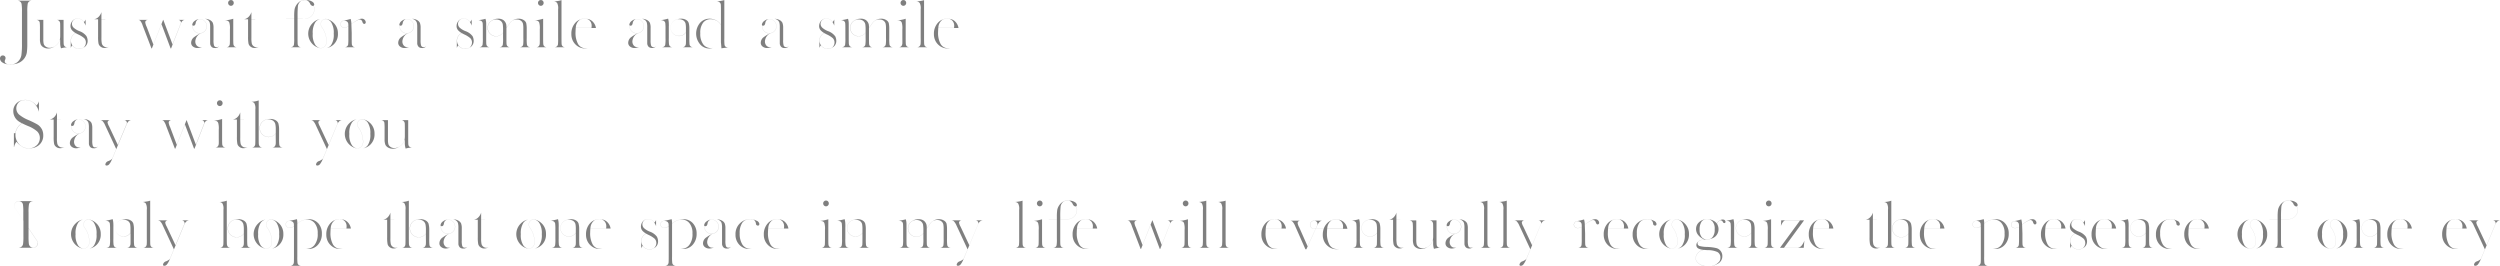 <svg xmlns="http://www.w3.org/2000/svg" width="498.719" height="53.15" viewBox="0 0 498.719 53.15">
  <defs>
    <style>
      .cls-1 {
        fill-rule: evenodd;
        opacity: 0.5;
      }
    </style>
  </defs>
  <path id="Just_wait_for_a_smile_and_a_smile_Stay_with_you_I_only_hope_tha" data-name="Just wait for a smile and a smile Stay with you I only hope tha" class="cls-1" d="M64.42,1142.01a1.228,1.228,0,0,1,.493.13,0.807,0.807,0,0,1,.367.58,9.68,9.68,0,0,1,.071,1.52v6.3a16.459,16.459,0,0,1-.116,2.34,2.29,2.29,0,0,1-.722,1.32,2.055,2.055,0,0,1-1.013.51,3.441,3.441,0,0,1-1.08-.04l-0.136-.06a0.552,0.552,0,0,1-.37-0.51,0.864,0.864,0,0,1,.093-0.33,0.7,0.7,0,0,0,.07-0.3,0.519,0.519,0,0,0-.158-0.38,0.556,0.556,0,0,0-.4-0.15,0.484,0.484,0,0,0-.386.17,0.615,0.615,0,0,0-.163.44,0.972,0.972,0,0,0,.513.81,2.175,2.175,0,0,0,1.008.34,4.013,4.013,0,0,0,.627.05,3.084,3.084,0,0,0,.663-0.07,3.351,3.351,0,0,0,.928-0.26,2.765,2.765,0,0,0,1.611-2.05,13.288,13.288,0,0,0,.094-1.83v-6.3a9.473,9.473,0,0,1,.075-1.56,0.793,0.793,0,0,1,.38-0.56,1.374,1.374,0,0,1,.462-0.11H64.42Zm9.547,9.18a0.664,0.664,0,0,1-.287-0.49c-0.02-.17-0.03-0.57-0.03-1.22v-3.64H72.3a0.763,0.763,0,0,1,.425.18,0.739,0.739,0,0,1,.234.47q0.023,0.21.022,1.17v1.32a3.83,3.83,0,0,1-.091.9,2.309,2.309,0,0,1-1.8,1.53,1.261,1.261,0,0,1-.195.01,1.367,1.367,0,0,1-.776-0.23,1.018,1.018,0,0,1-.432-0.57,3.938,3.938,0,0,1-.077-0.92v-3.86h-1.38a0.982,0.982,0,0,1,.358.11,0.6,0.6,0,0,1,.311.45,11.621,11.621,0,0,1,.038,1.26v1.99a2.94,2.94,0,0,0,.153,1.09,1.287,1.287,0,0,0,.544.57,1.817,1.817,0,0,0,.941.24,2.155,2.155,0,0,0,1.142-.32l0.045-.03a0.336,0.336,0,0,1-.087.04,2.314,2.314,0,0,0,1.222-1.35l0.07-.11,0.009,0.58a3.32,3.32,0,0,0,.166,1.16,4.561,4.561,0,0,1,1.257-.2A0.961,0.961,0,0,1,73.966,1151.19Zm4.239-2.11a2.988,2.988,0,0,0-1.4-.99,3.823,3.823,0,0,1-1.137-.68,1.04,1.04,0,0,1-.032-1.52,1.1,1.1,0,0,1,.281-0.2,1.459,1.459,0,0,1,.547-0.11,1.444,1.444,0,0,1,1.263.75c0.06,0.1.118,0.2,0.17,0.3a2.223,2.223,0,0,1,.155.36v-1.22a1.242,1.242,0,0,1-.241.4l-0.1.11a1.449,1.449,0,0,0-1.248-.71,1.424,1.424,0,0,0-.727.19l0.006,0.01a1.148,1.148,0,0,0-.336.29,1.579,1.579,0,0,0-.375.99,1.254,1.254,0,0,0,.338.9,3.181,3.181,0,0,0,.687.53,1.656,1.656,0,0,0-.97,1.49h0l-0.005,1.46a1.792,1.792,0,0,1,.2-0.39q0.039-.045.081-0.09l0.017-.02,0.024,0.03c0.026,0.03.052,0.07,0.081,0.1a0.22,0.22,0,0,0,.049.05,0.518,0.518,0,0,0,.079.08,0.235,0.235,0,0,0,.053.05,0.636,0.636,0,0,0,.107.08l0.035,0.03a1.112,1.112,0,0,0,.157.1,0.032,0.032,0,0,1,.028.01l0.143,0.06c0.013,0.01.027,0.01,0.041,0.02,0.046,0.01.094,0.03,0.142,0.04a0.061,0.061,0,0,0,.04.01,0.868,0.868,0,0,0,.159.03c0.009,0,.017.01,0.026,0.01,0.064,0,.129.01,0.2,0.01a1.6,1.6,0,0,0,.862-0.25,1.244,1.244,0,0,0,.4-0.27,1.457,1.457,0,0,0,.447-1.11A2.048,2.048,0,0,0,78.206,1149.08ZM77.8,1151.2a0.88,0.88,0,0,1-.179.17,1.619,1.619,0,0,1-.871.25h0a1.238,1.238,0,0,1-.193-0.01H76.528l-0.159-.03a0.057,0.057,0,0,0-.039-0.01c-0.048-.02-0.1-0.03-0.142-0.05-0.013,0-.026-0.01-0.038-0.01a0.856,0.856,0,0,1-.144-0.07,0.028,0.028,0,0,1-.025-0.01q-0.081-.045-0.156-0.09l-0.032-.03a0.642,0.642,0,0,1-.108-0.08c-0.018-.02-0.034-0.03-0.051-0.05a0.524,0.524,0,0,1-.08-0.08,0.212,0.212,0,0,1-.048-0.05c-0.028-.03-0.055-0.07-0.081-0.1a1.634,1.634,0,0,1,.655-2.46c0.153,0.09.322,0.18,0.509,0.27a4.85,4.85,0,0,1,1.179.74,1.2,1.2,0,0,1,.334.87,1.3,1.3,0,0,1-.306.83h0Zm4.449,0.11a0.974,0.974,0,0,1-.6-0.21,0.955,0.955,0,0,1-.368-0.55,5.34,5.34,0,0,1-.077-1.13v-3.69h0.753v-0.02H81.2v-1.41a2.23,2.23,0,0,1-.516.9,1.668,1.668,0,0,1-.928.52h0.779v3.48a7.028,7.028,0,0,0,.091,1.38,1.1,1.1,0,0,0,.421.61,1.227,1.227,0,0,0,.792.26,1.647,1.647,0,0,0,.786-0.21c0.007-.01.015-0.01,0.022-0.02A0.93,0.93,0,0,1,82.246,1151.31Zm14.2-5.47a0.579,0.579,0,0,1,.625.53,0.5,0.5,0,0,1-.011.09l-1.675,4.28-1.847-4.9H93.507l-0.25.64-1.741,4.4,0.046-.12-1.325-3.51a3.012,3.012,0,0,1-.29-0.9,0.457,0.457,0,0,1,.261-0.43,0.849,0.849,0,0,1,.275-0.08H88.558a0.663,0.663,0,0,1,.4.19,3.137,3.137,0,0,1,.492,1l1.735,4.51h0.079l1.921-4.84,1.819,4.84H95.1l1.981-5.07a1.048,1.048,0,0,1,.366-0.49,1,1,0,0,1,.37-0.14H96.45Zm7.745,5.45a0.526,0.526,0,0,1-.535-0.34,3.7,3.7,0,0,1-.095-1.12v-2.36a2.782,2.782,0,0,0-.145-1.04,1.351,1.351,0,0,0-.585-0.56,2.308,2.308,0,0,0-.981-0.25,1.379,1.379,0,0,1,.474.19,1.059,1.059,0,0,1,.479.58,3.693,3.693,0,0,1,.084.93v3.27a1.1,1.1,0,0,0,.31.66,0.925,0.925,0,0,0,.646.21,0.915,0.915,0,0,0,.835-0.37A0.636,0.636,0,0,1,104.2,1151.29Zm-3.395-5.61a1.425,1.425,0,0,0-.759.22,1.249,1.249,0,0,0-.2.13,1.106,1.106,0,0,0-.511.74,0.237,0.237,0,0,0,.053.18,1.348,1.348,0,0,0-.009.15,1.429,1.429,0,0,0,1.426,1.43,1.3,1.3,0,0,0,.2-0.02,7.04,7.04,0,0,0-1.252.74,1.425,1.425,0,0,0-.646,1.14,0.913,0.913,0,0,0,.361.77,1.412,1.412,0,0,0,.907.3,2.521,2.521,0,0,0,.893-0.2,1.717,1.717,0,0,1-.31.03,0.938,0.938,0,0,1-.744-0.33,1.242,1.242,0,0,1-.278-0.84,1.928,1.928,0,0,1,1.1-1.61,1.424,1.424,0,0,0-.228-2.83h0Zm0,2.83a1.4,1.4,0,0,1-1.4-1.55,0.312,0.312,0,0,0,.191.04c0.091,0,.333,0,0.424-0.57a0.928,0.928,0,0,1,.564-0.72,1.65,1.65,0,0,1,.224-0.02A1.41,1.41,0,1,1,100.8,1148.51Zm6.244-5.47a0.533,0.533,0,0,0,.393-0.17,0.561,0.561,0,0,0,.164-0.41,0.578,0.578,0,0,0-.164-0.41,0.524,0.524,0,0,0-.393-0.16,0.513,0.513,0,0,0-.4.17,0.533,0.533,0,0,0-.166.4,0.571,0.571,0,0,0,.166.41A0.549,0.549,0,0,0,107.044,1143.04Zm-0.235,7.65a0.7,0.7,0,0,1-.23.45,0.725,0.725,0,0,1-.414.17h2.026a0.891,0.891,0,0,1-.382-0.13,0.686,0.686,0,0,1-.278-0.5c-0.02-.16-0.03-0.55-0.03-1.19v-3.87a8.122,8.122,0,0,1-1.712.34,1.638,1.638,0,0,1,.578.07,0.614,0.614,0,0,1,.359.38,3.934,3.934,0,0,1,.11,1.32v1.76Q106.836,1150.48,106.809,1150.69Zm5.356,0.62a0.976,0.976,0,0,1-.6-0.21,0.962,0.962,0,0,1-.368-0.55,5.4,5.4,0,0,1-.076-1.13v-3.69h0.753v-0.02h-0.753v-1.41a2.232,2.232,0,0,1-.516.9,1.67,1.67,0,0,1-.929.52h0.779v3.48a7.075,7.075,0,0,0,.091,1.38,1.1,1.1,0,0,0,.421.61,1.227,1.227,0,0,0,.791.26,1.643,1.643,0,0,0,.786-0.21c0.008-.01.015-0.01,0.022-0.02A0.93,0.93,0,0,1,112.165,1151.31Zm11.367-8.3,0.034-.03a0.292,0.292,0,0,0,.088-0.22,0.772,0.772,0,0,0-.429-0.56,1.961,1.961,0,0,0-1.115-.3,1.467,1.467,0,0,0-.3-0.03,1.853,1.853,0,0,0-1.245.48h0a2.052,2.052,0,0,0-.464.52,2.369,2.369,0,0,0-.376.93,9.819,9.819,0,0,0-.069,1.34v0.45h-1.615v0.02h1.615v3.88a7.635,7.635,0,0,1-.051,1.31,0.631,0.631,0,0,1-.323.42,1.191,1.191,0,0,1-.339.09h2.068a0.891,0.891,0,0,1-.381-0.13,0.67,0.67,0,0,1-.275-0.5c-0.017-.17-0.026-0.56-0.026-1.19v-3.88h1.48a1.873,1.873,0,0,0,1.871-1.87A1.816,1.816,0,0,0,123.532,1143.01Zm-1.719,2.59-1.48-.01v-0.37a20.383,20.383,0,0,1,.066-2.1,1.515,1.515,0,0,1,.454-0.91,1.905,1.905,0,0,1,.2-0.16,1.959,1.959,0,0,1,.759-0.16,2.768,2.768,0,0,1,.291.02,1.323,1.323,0,0,1,.714.66,0.741,0.741,0,0,0,.535.5,0.311,0.311,0,0,0,.165-0.05,1.836,1.836,0,0,1,.148.72A1.862,1.862,0,0,1,121.813,1145.6Zm5.724,0.86a2.806,2.806,0,0,0-1.134-.71,1.052,1.052,0,0,0-.3-0.08h0a0.7,0.7,0,0,0-.145-0.01h-0.114a0.988,0.988,0,0,0-.792.57,1.063,1.063,0,0,0,.094,1.05,4.735,4.735,0,0,1,.936,3.13,1.187,1.187,0,0,1-1.143,1.07H124.9c-0.058-.01-0.115-0.01-0.172-0.02a1.78,1.78,0,0,1-.824-0.57,3.669,3.669,0,0,1-.545-2.29,3.831,3.831,0,0,1,.53-2.3,1.766,1.766,0,0,1,.926-0.63,2.786,2.786,0,0,0-1.44.78,2.958,2.958,0,0,0,1.11,4.95,1.039,1.039,0,0,0,.3.08,0.021,0.021,0,0,1,.02.01c0-.01-0.007-0.01-0.01-0.01a0.357,0.357,0,0,0,.1.01h0.036a1.2,1.2,0,0,0,1.161-1.07,4.759,4.759,0,0,0-.939-3.15,1.037,1.037,0,0,1-.092-1.03,0.94,0.94,0,0,1,.777-0.56h0.113a0.835,0.835,0,0,1,.223.02,1.654,1.654,0,0,1,.846.61,3.834,3.834,0,0,1,.526,2.29,3.685,3.685,0,0,1-.532,2.28,1.661,1.661,0,0,1-.891.6,2.879,2.879,0,0,0,1.406-.73,2.831,2.831,0,0,0,.854-2.18A2.876,2.876,0,0,0,127.537,1146.46Zm6.183-.62a0.777,0.777,0,0,0-.611-0.23,1.44,1.44,0,0,0-.732.23,8.7,8.7,0,0,0-1.257.8,0.165,0.165,0,0,1-.046.04,4.675,4.675,0,0,0-.154-1.03,9.952,9.952,0,0,1-1.395.34,0.73,0.73,0,0,0-.633.7,0.694,0.694,0,0,0,.695.69h0.071a1.324,1.324,0,0,0,.387-0.05,2.509,2.509,0,0,0,.419-0.18c0,0.19,0,.42,0,0.7v1.64a11.287,11.287,0,0,1-.038,1.25,0.643,0.643,0,0,1-.3.45,0.829,0.829,0,0,1-.355.12h2.043a0.9,0.9,0,0,1-.382-0.13,0.687,0.687,0,0,1-.274-0.5c-0.018-.16-0.026-0.55-0.026-1.19v-1.04l-0.057-1.53c0-.07-0.006-0.14-0.01-0.21l0.056-.06a7.963,7.963,0,0,1,1.434-.86,0.823,0.823,0,0,1,.153-0.02,0.585,0.585,0,0,1,.55.47c0.143,0.41.317,0.41,0.375,0.41a0.279,0.279,0,0,0,.209-0.09,0.35,0.35,0,0,0,.091-0.24,0.707,0.707,0,0,0-.223-0.48h0Zm-3.678,1.47a1.119,1.119,0,0,1-.454.05,0.674,0.674,0,0,1-.678-0.67,0.723,0.723,0,0,1,.7-0.69,1.113,1.113,0,0,1,.563.16,0.672,0.672,0,0,1,.273.49c0.01,0.09.016,0.25,0.021,0.48A1.913,1.913,0,0,1,130.042,1147.31Zm15.464,3.98a0.526,0.526,0,0,1-.535-0.34,3.7,3.7,0,0,1-.095-1.12v-2.36a2.782,2.782,0,0,0-.145-1.04,1.351,1.351,0,0,0-.585-0.56,2.307,2.307,0,0,0-.98-0.25,1.381,1.381,0,0,1,.473.19,1.059,1.059,0,0,1,.479.58,3.693,3.693,0,0,1,.084.93v3.27a1.1,1.1,0,0,0,.31.66,0.925,0.925,0,0,0,.646.21,0.914,0.914,0,0,0,.835-0.37A0.636,0.636,0,0,1,145.506,1151.29Zm-3.4-5.61a1.425,1.425,0,0,0-.759.22,1.238,1.238,0,0,0-.2.13,1.107,1.107,0,0,0-.51.74,0.235,0.235,0,0,0,.053.18,1.258,1.258,0,0,0-.009.15,1.428,1.428,0,0,0,1.426,1.43,1.3,1.3,0,0,0,.2-0.02,7.05,7.05,0,0,0-1.252.74,1.424,1.424,0,0,0-.645,1.14,0.912,0.912,0,0,0,.361.77,1.412,1.412,0,0,0,.907.3,2.521,2.521,0,0,0,.893-0.2,1.717,1.717,0,0,1-.31.03,0.938,0.938,0,0,1-.744-0.33,1.243,1.243,0,0,1-.278-0.84,1.928,1.928,0,0,1,1.1-1.61,1.424,1.424,0,0,0-.228-2.83h0Zm0,2.83a1.41,1.41,0,0,1-1.411-1.41,1.314,1.314,0,0,1,.008-0.14,0.312,0.312,0,0,0,.191.04c0.091,0,.333,0,0.424-0.57a0.928,0.928,0,0,1,.564-0.72,1.65,1.65,0,0,1,.224-0.02A1.41,1.41,0,1,1,142.111,1148.51Zm13.117,0.57a2.99,2.99,0,0,0-1.4-.99,3.816,3.816,0,0,1-1.136-.68,1.039,1.039,0,0,1-.032-1.52,1.09,1.09,0,0,1,.281-0.2,1.463,1.463,0,0,1,.547-0.11,1.445,1.445,0,0,1,1.264.75c0.06,0.1.118,0.2,0.169,0.3a2.18,2.18,0,0,1,.155.36v-1.22a1.25,1.25,0,0,1-.241.4l-0.1.11a1.45,1.45,0,0,0-1.248-.71,1.421,1.421,0,0,0-.727.19l0.006,0.01a1.153,1.153,0,0,0-.336.29,1.581,1.581,0,0,0-.375.99,1.252,1.252,0,0,0,.338.9,3.166,3.166,0,0,0,.687.53,1.656,1.656,0,0,0-.97,1.49h0l-0.006,1.46a1.784,1.784,0,0,1,.2-0.39q0.039-.045.081-0.09l0.017-.02c0.007,0.01.016,0.02,0.024,0.03,0.026,0.03.052,0.07,0.081,0.1a0.212,0.212,0,0,0,.049.05,0.5,0.5,0,0,0,.079.08,0.243,0.243,0,0,0,.053.05,0.608,0.608,0,0,0,.107.08l0.035,0.03a1.093,1.093,0,0,0,.157.1,0.031,0.031,0,0,1,.027.01l0.143,0.06c0.013,0.01.027,0.01,0.041,0.02,0.046,0.01.093,0.03,0.142,0.04a0.059,0.059,0,0,0,.04.01,0.858,0.858,0,0,0,.159.03c0.009,0,.018.01,0.027,0.01,0.064,0,.129.01,0.195,0.01a1.6,1.6,0,0,0,.862-0.25,1.23,1.23,0,0,0,.4-0.27,1.456,1.456,0,0,0,.447-1.11A2.049,2.049,0,0,0,155.228,1149.08Zm-0.409,2.12a0.87,0.87,0,0,1-.179.17,1.616,1.616,0,0,1-.871.25h0a1.242,1.242,0,0,1-.193-0.01H153.55l-0.158-.03a0.057,0.057,0,0,0-.039-0.01c-0.048-.02-0.095-0.03-0.142-0.05-0.013,0-.026-0.01-0.038-0.01a0.868,0.868,0,0,1-.144-0.07,0.028,0.028,0,0,1-.025-0.01l-0.157-.09-0.032-.03a0.654,0.654,0,0,1-.108-0.08c-0.017-.02-0.034-0.03-0.051-0.05a0.549,0.549,0,0,1-.08-0.08,0.207,0.207,0,0,1-.047-0.05c-0.029-.03-0.055-0.07-0.081-0.1a1.635,1.635,0,0,1,.655-2.46c0.153,0.09.322,0.18,0.509,0.27a4.851,4.851,0,0,1,1.179.74,1.2,1.2,0,0,1,.334.87,1.294,1.294,0,0,1-.306.83h0Zm10.516-.42a0.611,0.611,0,0,1-.319.43,0.944,0.944,0,0,1-.342.1h2.089a0.99,0.99,0,0,1-.36-0.1,0.624,0.624,0,0,1-.314-0.45,9.026,9.026,0,0,1-.042-1.27v-1.75a5.713,5.713,0,0,0-.095-1.24,1.082,1.082,0,0,0-.5-0.61,1.837,1.837,0,0,0-1.047-.28,2.15,2.15,0,0,0-1.072.3,0.813,0.813,0,0,0-.124.08,0.018,0.018,0,0,1,.019-0.01,1.5,1.5,0,0,0-.482.42l-0.743,1.03v-0.29l-0.036-.36a1.552,1.552,0,0,0-.56-0.88,1.734,1.734,0,0,0-1.063-.29,2.215,2.215,0,0,0-1.1.28c-0.026.01-.05,0.03-0.075,0.04a1.688,1.688,0,1,0,2.159,2.46v1.1a7.838,7.838,0,0,1-.05,1.31,0.629,0.629,0,0,1-.324.42,1.182,1.182,0,0,1-.339.09h2.063a0.78,0.78,0,0,1-.383-0.14,0.677,0.677,0,0,1-.268-0.49c-0.018-.17-0.026-0.56-0.026-1.19v-2.03l0.757-1.05a1.663,1.663,0,0,1,1.317-.65c0.024,0,.046.01,0.07,0.01h0.115a0.141,0.141,0,0,0,.063.01,1.282,1.282,0,0,1,.562.23,1.053,1.053,0,0,1,.417.61,4.477,4.477,0,0,1,.072.93v1.94A8.485,8.485,0,0,1,165.335,1150.78Zm-4-2.42a1.669,1.669,0,1,1-2.262-2.35,2.41,2.41,0,0,1,.4-0.18h0.017a0.823,0.823,0,0,1,.149-0.04,1.539,1.539,0,0,1,.305-0.03,1.64,1.64,0,0,1,.764.19,0.8,0.8,0,0,1,.131.09,1.124,1.124,0,0,1,.43.69,7.482,7.482,0,0,1,.063,1.15v0.48Zm-3.344,2.35c-0.02-.17-0.029-0.57-0.029-1.22v-2.84a3.153,3.153,0,0,0-.143-1.02,8.828,8.828,0,0,1-1.439.28,1.319,1.319,0,0,1,.579.13,0.62,0.62,0,0,1,.3.46c0.023,0.16.034,0.57,0.034,1.25v1.74a8.355,8.355,0,0,1-.047,1.3,0.61,0.61,0,0,1-.318.42,0.95,0.95,0,0,1-.345.1h2.077a0.891,0.891,0,0,1-.38-0.12A0.661,0.661,0,0,1,157.991,1150.71Zm10.876-7.67a0.533,0.533,0,0,0,.393-0.17,0.561,0.561,0,0,0,.164-0.41,0.578,0.578,0,0,0-.164-0.41,0.524,0.524,0,0,0-.393-0.16,0.513,0.513,0,0,0-.4.17,0.533,0.533,0,0,0-.166.4,0.571,0.571,0,0,0,.166.41A0.548,0.548,0,0,0,168.867,1143.04Zm-0.235,7.65a0.7,0.7,0,0,1-.231.45,0.719,0.719,0,0,1-.413.17h2.025a0.891,0.891,0,0,1-.381-0.13,0.686,0.686,0,0,1-.278-0.5c-0.02-.16-0.03-0.55-0.03-1.19v-3.87a8.149,8.149,0,0,1-1.712.34,1.641,1.641,0,0,1,.578.07,0.617,0.617,0,0,1,.359.38,3.954,3.954,0,0,1,.109,1.32v1.76Q168.658,1150.48,168.632,1150.69Zm3.646,0.05a0.643,0.643,0,0,1-.295.45,0.834,0.834,0,0,1-.355.12h2.042a0.891,0.891,0,0,1-.381-0.13,0.688,0.688,0,0,1-.275-0.5c-0.017-.17-0.026-0.56-0.026-1.19v-7.58a4.1,4.1,0,0,1-.758.17c-0.277.05-.532,0.08-0.762,0.1a0.828,0.828,0,0,1,.653.3,2.245,2.245,0,0,1,.194,1.25v5.76A11.4,11.4,0,0,1,172.278,1150.74Zm7.58-3.29h0a2.335,2.335,0,0,0-.6-1.21,1.914,1.914,0,0,0-1.118-.59,2.431,2.431,0,0,0-1.479.13,2.53,2.53,0,0,0-.939.68,3.18,3.18,0,0,0-.766,2.18,2.928,2.928,0,0,0,.393,1.56,2.873,2.873,0,0,0,1.015,1,2.653,2.653,0,0,0,1.31.35,2.425,2.425,0,0,0,.541-0.06,1.9,1.9,0,0,1-.341.02,1.74,1.74,0,0,1-1.582-.85,4.625,4.625,0,0,1-.506-2.4c0-.14.009-0.36,0.028-0.64l0.007-.09h-0.008l0.009-.06h4.036v-0.02Zm-4.014-.13a2,2,0,0,1,.871-1.54,2.374,2.374,0,0,1,.885-0.18,2.429,2.429,0,0,1,.468.05,1.52,1.52,0,0,1,.513.31,1.436,1.436,0,0,1,.421,1.1,2.386,2.386,0,0,1-.023.31l-0.01.08h-3.144Zm15.549,3.97a0.527,0.527,0,0,1-.535-0.34,3.7,3.7,0,0,1-.095-1.12v-2.36a2.782,2.782,0,0,0-.145-1.04,1.347,1.347,0,0,0-.584-0.56,2.316,2.316,0,0,0-.981-0.25,1.381,1.381,0,0,1,.473.19,1.055,1.055,0,0,1,.479.58,3.636,3.636,0,0,1,.085.93v3l0,0.27a1.09,1.09,0,0,0,.311.66,1.114,1.114,0,0,0,1.48-.16A0.635,0.635,0,0,1,191.393,1151.29Zm-3.4-5.61a1.431,1.431,0,0,0-.759.22,1.283,1.283,0,0,0-.2.13,1.107,1.107,0,0,0-.51.74,0.239,0.239,0,0,0,.053.18,1.258,1.258,0,0,0-.009.15,1.428,1.428,0,0,0,1.426,1.43,1.3,1.3,0,0,0,.2-0.02,7.05,7.05,0,0,0-1.252.74,1.424,1.424,0,0,0-.645,1.14,0.912,0.912,0,0,0,.361.77,1.413,1.413,0,0,0,.907.3,2.521,2.521,0,0,0,.893-0.2,1.709,1.709,0,0,1-.31.03,0.938,0.938,0,0,1-.744-0.33,1.247,1.247,0,0,1-.277-0.84,1.927,1.927,0,0,1,1.1-1.61,1.424,1.424,0,0,0-.228-2.83h0Zm0,2.83a1.41,1.41,0,0,1-1.411-1.41,1.314,1.314,0,0,1,.008-0.14,0.312,0.312,0,0,0,.191.04c0.091,0,.333,0,0.424-0.57a0.927,0.927,0,0,1,.565-0.72,1.636,1.636,0,0,1,.223-0.02A1.41,1.41,0,1,1,188,1148.51Zm6.444,2.24a8.931,8.931,0,0,1-.042-1.26v-2.43l0.012-.01-0.011-.41a4.133,4.133,0,0,0-.136-1.03h-0.041a9.682,9.682,0,0,1-1.445.3,1.405,1.405,0,0,1,.609.13,0.65,0.65,0,0,1,.312.45,10.566,10.566,0,0,1,.042,1.27v1.73a7.746,7.746,0,0,1-.051,1.31,0.629,0.629,0,0,1-.328.42,1.229,1.229,0,0,1-.345.09h2.1a0.853,0.853,0,0,1-.369-0.11A0.629,0.629,0,0,1,194.442,1150.75Zm3.352-.07a0.724,0.724,0,0,1-.231.46,0.75,0.75,0,0,1-.423.17H199.2a0.843,0.843,0,0,1-.366-0.11,0.615,0.615,0,0,1-.309-0.45,11.381,11.381,0,0,1-.038-1.26v-1.82a4.338,4.338,0,0,0-.12-1.18,1.108,1.108,0,0,0-.5-0.62,1.837,1.837,0,0,0-1.045-.26,2.289,2.289,0,0,0-.733.12,1.688,1.688,0,1,0,1.726,2.62v1.14C197.816,1150.15,197.809,1150.54,197.794,1150.68Zm-1.36-1.63a1.67,1.67,0,1,1,.889-3.08,1.1,1.1,0,0,1,.421.62,5.018,5.018,0,0,1,.072,1.02v0.71A1.671,1.671,0,0,1,196.434,1149.05Zm9.388,2.21a0.634,0.634,0,0,1-.311-0.45,10.2,10.2,0,0,1-.037-1.27v-7.64a9.1,9.1,0,0,1-1.518.27,1.057,1.057,0,0,1,.544.15,0.673,0.673,0,0,1,.275.5c0.017,0.17.026,0.56,0.026,1.19v2.83a2.266,2.266,0,0,0-.995-0.92,2.476,2.476,0,0,0-.242-0.11,2.658,2.658,0,0,0-1.051-.2,2.491,2.491,0,0,0-1.871.82,3.3,3.3,0,0,0-.015,4.27,2.372,2.372,0,0,0,2.564.73,1.968,1.968,0,0,1-.422.04,1.872,1.872,0,0,1-1.5-.74,3.46,3.46,0,0,1-.59-2.21,3.218,3.218,0,0,1,.58-2.13,1.88,1.88,0,0,1,1.473-.68,2.479,2.479,0,0,1,1.018.22,2.192,2.192,0,0,1,.3.15,2.264,2.264,0,0,1,.745.79v3.44l0.074,0.81c0.008,0.15.02,0.29,0.037,0.4a10.7,10.7,0,0,1,1.366-.15A1.024,1.024,0,0,1,205.822,1151.26Zm12.019,0.03a0.526,0.526,0,0,1-.535-0.34,3.667,3.667,0,0,1-.095-1.12v-2.36a2.758,2.758,0,0,0-.146-1.04,1.342,1.342,0,0,0-.584-0.56,2.308,2.308,0,0,0-.981-0.25,1.379,1.379,0,0,1,.474.19,1.059,1.059,0,0,1,.479.58,3.693,3.693,0,0,1,.084.93v3l0,0.27a1.1,1.1,0,0,0,.311.66,0.925,0.925,0,0,0,.646.21,0.915,0.915,0,0,0,.835-0.37A0.636,0.636,0,0,1,217.841,1151.29Zm-3.4-5.61a1.425,1.425,0,0,0-.759.22,1.238,1.238,0,0,0-.2.13,1.106,1.106,0,0,0-.511.74,0.235,0.235,0,0,0,.054.18,1.259,1.259,0,0,0-.01.15,1.429,1.429,0,0,0,1.427,1.43,1.316,1.316,0,0,0,.2-0.02,7.013,7.013,0,0,0-1.252.74,1.425,1.425,0,0,0-.646,1.14,0.913,0.913,0,0,0,.362.77,1.412,1.412,0,0,0,.907.3,2.521,2.521,0,0,0,.893-0.2,1.72,1.72,0,0,1-.311.03,0.94,0.94,0,0,1-.744-0.33,1.247,1.247,0,0,1-.277-0.84,1.926,1.926,0,0,1,1.1-1.61,1.424,1.424,0,0,0-.228-2.83h0Zm0,2.83a1.41,1.41,0,0,1-1.411-1.41,1.314,1.314,0,0,1,.008-0.14,0.31,0.31,0,0,0,.19.04c0.092,0,.334,0,0.425-0.57a0.928,0.928,0,0,1,.564-0.72,1.65,1.65,0,0,1,.223-0.02A1.41,1.41,0,1,1,214.446,1148.51Zm13.117,0.57a2.99,2.99,0,0,0-1.4-.99,3.838,3.838,0,0,1-1.137-.68,1.033,1.033,0,0,1-.346-0.78,1.022,1.022,0,0,1,.315-0.74,1.09,1.09,0,0,1,.281-0.2,1.433,1.433,0,0,1,1.81.64c0.061,0.1.118,0.2,0.17,0.3a2.268,2.268,0,0,1,.155.36v-1.22a1.25,1.25,0,0,1-.241.4l-0.1.11a1.45,1.45,0,0,0-1.248-.71,1.424,1.424,0,0,0-.728.19l0.007,0.01a1.141,1.141,0,0,0-.336.29,1.575,1.575,0,0,0-.375.99,1.252,1.252,0,0,0,.338.9,3.181,3.181,0,0,0,.686.53,1.656,1.656,0,0,0-.97,1.49h0l0,1.46a1.784,1.784,0,0,1,.2-0.39c0.025-.03.052-0.06,0.08-0.09l0.017-.02,0.025,0.03c0.025,0.03.052,0.07,0.08,0.1a0.215,0.215,0,0,0,.05.05,0.461,0.461,0,0,0,.079.08,0.223,0.223,0,0,0,.053.05,0.641,0.641,0,0,0,.106.08l0.035,0.03a1.151,1.151,0,0,0,.157.1,0.032,0.032,0,0,1,.028.01l0.143,0.06c0.013,0.01.027,0.01,0.04,0.02,0.047,0.01.094,0.03,0.142,0.04a0.061,0.061,0,0,0,.04.01,0.884,0.884,0,0,0,.16.03c0.009,0,.018.01,0.026,0.01,0.065,0,.13.01,0.2,0.01a1.6,1.6,0,0,0,.862-0.25,1.24,1.24,0,0,0,.4-0.27,1.456,1.456,0,0,0,.447-1.11A2.049,2.049,0,0,0,227.563,1149.08Zm-0.409,2.12a0.9,0.9,0,0,1-.179.17,1.621,1.621,0,0,1-.871.25h0a1.236,1.236,0,0,1-.193-0.01h-0.026l-0.158-.03a0.057,0.057,0,0,0-.039-0.01c-0.048-.02-0.1-0.03-0.142-0.05-0.013,0-.026-0.01-0.039-0.01a0.859,0.859,0,0,1-.143-0.07,0.028,0.028,0,0,1-.025-0.01c-0.054-.03-0.107-0.06-0.157-0.09l-0.032-.03a0.654,0.654,0,0,1-.108-0.08c-0.017-.02-0.034-0.03-0.051-0.05a0.5,0.5,0,0,1-.08-0.08,0.231,0.231,0,0,1-.048-0.05c-0.028-.03-0.054-0.07-0.08-0.1a1.635,1.635,0,0,1,.655-2.46c0.153,0.09.321,0.18,0.509,0.27a4.851,4.851,0,0,1,1.179.74,1.2,1.2,0,0,1,.334.87,1.294,1.294,0,0,1-.306.83h0Zm10.515-.42a0.609,0.609,0,0,1-.318.43,0.95,0.95,0,0,1-.343.1h2.09a1,1,0,0,1-.361-0.1,0.629,0.629,0,0,1-.314-0.45,9.026,9.026,0,0,1-.042-1.27v-1.75a5.8,5.8,0,0,0-.094-1.24,1.082,1.082,0,0,0-.5-0.61,1.84,1.84,0,0,0-1.048-.28,2.149,2.149,0,0,0-1.071.3,0.873,0.873,0,0,0-.125.08,0.02,0.02,0,0,1,.02-0.01,1.5,1.5,0,0,0-.483.42l-0.742,1.03v-0.29l-0.036-.36a1.552,1.552,0,0,0-.56-0.88,1.736,1.736,0,0,0-1.063-.29,2.219,2.219,0,0,0-1.1.28c-0.025.01-.049,0.03-0.074,0.04a1.688,1.688,0,1,0,2.159,2.46v1.1a7.981,7.981,0,0,1-.05,1.31,0.635,0.635,0,0,1-.324.42,1.2,1.2,0,0,1-.339.09h2.063a0.776,0.776,0,0,1-.383-0.14,0.67,0.67,0,0,1-.268-0.49c-0.018-.17-0.026-0.56-0.026-1.19v-2.03l0.756-1.05a1.664,1.664,0,0,1,1.318-.65c0.023,0,.046.01,0.07,0.01H236.6a0.139,0.139,0,0,0,.063.01,1.273,1.273,0,0,1,.561.23,1.055,1.055,0,0,1,.418.61,4.548,4.548,0,0,1,.072.93v1.94A8.213,8.213,0,0,1,237.669,1150.78Zm-4-2.42a1.669,1.669,0,0,1-3.056-.93,1.676,1.676,0,0,1,.795-1.42,2.375,2.375,0,0,1,.4-0.18h0.017a0.823,0.823,0,0,1,.149-0.04,1.532,1.532,0,0,1,.305-0.03,1.643,1.643,0,0,1,.764.19,0.8,0.8,0,0,1,.131.09,1.122,1.122,0,0,1,.429.69,7.355,7.355,0,0,1,.063,1.15v0.48Zm-3.343,2.35c-0.02-.17-0.03-0.57-0.03-1.22v-2.84a3.183,3.183,0,0,0-.142-1.02,8.828,8.828,0,0,1-1.439.28,1.311,1.311,0,0,1,.578.13,0.619,0.619,0,0,1,.3.46c0.022,0.16.034,0.57,0.034,1.25v1.74a8.355,8.355,0,0,1-.047,1.3,0.615,0.615,0,0,1-.318.42,0.95,0.95,0,0,1-.345.1H231a0.9,0.9,0,0,1-.381-0.12A0.662,0.662,0,0,1,230.326,1150.71Zm10.876-7.67a0.535,0.535,0,0,0,.393-0.17,0.561,0.561,0,0,0,.164-0.41,0.578,0.578,0,0,0-.164-0.41,0.526,0.526,0,0,0-.393-0.16,0.51,0.51,0,0,0-.4.17,0.533,0.533,0,0,0-.166.4,0.571,0.571,0,0,0,.166.41A0.546,0.546,0,0,0,241.2,1143.04Zm-0.235,7.65a0.709,0.709,0,0,1-.231.45,0.719,0.719,0,0,1-.414.17h2.026a0.891,0.891,0,0,1-.381-0.13,0.682,0.682,0,0,1-.278-0.5c-0.02-.16-0.03-0.55-0.03-1.19v-3.87a8.149,8.149,0,0,1-1.712.34,1.635,1.635,0,0,1,.577.07,0.612,0.612,0,0,1,.359.38,3.934,3.934,0,0,1,.11,1.32v1.76Q240.993,1150.48,240.967,1150.69Zm3.645,0.05a0.642,0.642,0,0,1-.294.45,0.839,0.839,0,0,1-.355.12h2.042a0.891,0.891,0,0,1-.381-0.13,0.688,0.688,0,0,1-.275-0.5c-0.017-.17-0.026-0.56-0.026-1.19v-7.58a4.1,4.1,0,0,1-.759.17c-0.277.05-.531,0.08-0.761,0.1a0.829,0.829,0,0,1,.653.3,2.256,2.256,0,0,1,.194,1.25v5.76A11.021,11.021,0,0,1,244.612,1150.74Zm7.58-3.29h0a2.337,2.337,0,0,0-.6-1.21,1.912,1.912,0,0,0-1.117-.59,2.434,2.434,0,0,0-1.48.13,2.527,2.527,0,0,0-.938.68,3.18,3.18,0,0,0-.766,2.18,2.928,2.928,0,0,0,.393,1.56,2.873,2.873,0,0,0,1.015,1,2.651,2.651,0,0,0,1.31.35,2.425,2.425,0,0,0,.541-0.06,1.918,1.918,0,0,1-.342.02,1.739,1.739,0,0,1-1.581-.85,4.624,4.624,0,0,1-.507-2.4c0-.14.01-0.36,0.029-0.64l0.007-.09h-0.008l0.009-.06h4.035v-0.02Zm-4.013-.13a2.006,2.006,0,0,1,.87-1.54,2.379,2.379,0,0,1,.886-0.18,2.429,2.429,0,0,1,.468.05,1.516,1.516,0,0,1,.512.31,1.433,1.433,0,0,1,.422,1.1,2.386,2.386,0,0,1-.023.31l-0.01.08h-3.145Zm-178.9,20.25a2.37,2.37,0,0,0-.844-0.87,17.8,17.8,0,0,0-1.791-.88,7.178,7.178,0,0,1-1.846-1.08,1.67,1.67,0,0,1-.562-1.26,1.7,1.7,0,0,1,.444-1.14,1.382,1.382,0,0,1,.512-0.36,2.668,2.668,0,0,1,2.177.2c0.01,0.01.02,0.01,0.029,0.02s0.014,0.01.02,0.01a3.265,3.265,0,0,1,.364.28,3.541,3.541,0,0,1,.973,1.69h0v-2.11a1.719,1.719,0,0,1-.373.72l-0.129.16-0.044-.05a2.693,2.693,0,0,0-.846-0.74,1.314,1.314,0,0,0-.285-0.14c-0.017-.01-0.034-0.01-0.051-0.02a2.693,2.693,0,0,0-1.462-.14h-0.01a0.04,0.04,0,0,0-.032.01,2.166,2.166,0,0,0-1.225.6,2.1,2.1,0,0,0-.661,1.59,2.427,2.427,0,0,0,.309,1.19,2.461,2.461,0,0,0,.861.9,6.2,6.2,0,0,0,.563.32l-0.092.06a0.566,0.566,0,0,0-.1.07,0.683,0.683,0,0,0-.107.08,0.5,0.5,0,0,0-.089.07c-0.037.03-.071,0.06-0.106,0.09a0.535,0.535,0,0,1-.075.07c-0.037.04-.072,0.08-0.107,0.12-0.02.02-.04,0.05-0.059,0.07-0.039.05-.074,0.1-0.11,0.15a0.2,0.2,0,0,0-.04.05q-0.069.1-.129,0.21s0,0,0,.01a1.91,1.91,0,0,0-.109.22c-0.015.04-.027,0.08-0.041,0.11a1.194,1.194,0,0,0-.046.13c-0.016.05-.029,0.1-0.041,0.15-0.008.03-.017,0.06-0.023,0.09-0.013.06-.022,0.12-0.031,0.17,0,0.02-.007.04-0.01,0.06H63.742v2.75h0.037a2.368,2.368,0,0,1,.347-0.86l0.13-.19,0.147,0.17a3.789,3.789,0,0,0,.6.56c0.045,0.03.093,0.07,0.141,0.1h0c0.02,0.02.042,0.03,0.062,0.05s0.025,0.01.037,0.02l0.188,0.12a0.024,0.024,0,0,1,.023.01,2.71,2.71,0,0,0,.472.2H65.94l0.217,0.06c0.022,0,.045.01,0.068,0.01l0.177,0.03c0.027,0,.053.01,0.081,0.01,0.072,0,.144.01,0.217,0.01h0.031a2.7,2.7,0,0,0,.572-0.06,2.769,2.769,0,0,0,1.523-.69,2.444,2.444,0,0,0,.77-1.88,2.6,2.6,0,0,0-.318-1.3h0Zm-0.962,3.28a2.248,2.248,0,0,1-1.57.63c0.089,0,.175-0.01.261-0.01a2.491,2.491,0,0,1-.274.01H66.7a1.532,1.532,0,0,1-.215-0.01c-0.027,0-.053-0.01-0.08-0.01a1.055,1.055,0,0,1-.176-0.03,0.153,0.153,0,0,1-.066-0.01,1.653,1.653,0,0,1-.217-0.06H65.93a2.6,2.6,0,0,1-.47-0.2c-0.007,0-.014-0.01-0.021-0.01a1.525,1.525,0,0,1-.188-0.11l-0.036-.03a2.669,2.669,0,0,1-1.167-2.21,2.714,2.714,0,0,1,.035-0.41c0.009-.06.017-0.11,0.029-0.17,0.007-.03.017-0.06,0.026-0.1s0.024-.09.038-0.14,0.033-.09.051-0.14c0.012-.03.022-0.06,0.035-0.09a2.962,2.962,0,0,1,.24-0.44c0.011-.02.023-0.03,0.034-0.05,0.037-.05.074-0.1,0.115-0.15l0.055-.06c0.036-.04.072-0.08,0.11-0.12a0.433,0.433,0,0,1,.071-0.07,0.847,0.847,0,0,1,.108-0.1c0.028-.02.057-0.05,0.085-0.07s0.072-.05.109-0.08a0.635,0.635,0,0,0,.1-0.07l0.1-.06c0.318,0.17.7,0.34,1.141,0.53a6.148,6.148,0,0,1,1.847,1.08,1.828,1.828,0,0,1,.542,1.34A2.016,2.016,0,0,1,68.314,1170.85Zm5.068,0.46a0.973,0.973,0,0,1-.6-0.21,0.954,0.954,0,0,1-.368-0.55,5.342,5.342,0,0,1-.077-1.13v-3.69h0.753v-0.02H72.339v-1.41a2.231,2.231,0,0,1-.516.9,1.669,1.669,0,0,1-.928.52h0.779v3.48a7.03,7.03,0,0,0,.091,1.38,1.1,1.1,0,0,0,.421.61,1.227,1.227,0,0,0,.792.26,1.647,1.647,0,0,0,.786-0.21c0.007-.01.015-0.01,0.022-0.02A0.93,0.93,0,0,1,73.382,1171.31Zm6.638-.02a0.527,0.527,0,0,1-.535-0.34,3.7,3.7,0,0,1-.095-1.12v-2.36a2.767,2.767,0,0,0-.146-1.04,1.346,1.346,0,0,0-.584-0.56,2.31,2.31,0,0,0-.981-0.25,1.38,1.38,0,0,1,.474.19,1.06,1.06,0,0,1,.479.58,3.687,3.687,0,0,1,.084.93v3l0,0.27a1.1,1.1,0,0,0,.31.66,0.925,0.925,0,0,0,.646.21,0.915,0.915,0,0,0,.835-0.37A0.636,0.636,0,0,1,80.02,1171.29Zm-3.4-5.61a1.428,1.428,0,0,0-.759.22,1.249,1.249,0,0,0-.2.13,1.106,1.106,0,0,0-.511.74,0.237,0.237,0,0,0,.053.18,1.348,1.348,0,0,0-.009.15,1.429,1.429,0,0,0,1.426,1.43,1.314,1.314,0,0,0,.2-0.02,7.023,7.023,0,0,0-1.252.74,1.425,1.425,0,0,0-.646,1.14,0.913,0.913,0,0,0,.361.77,1.412,1.412,0,0,0,.907.3,2.525,2.525,0,0,0,.893-0.2,1.718,1.718,0,0,1-.31.03,0.939,0.939,0,0,1-.744-0.33,1.246,1.246,0,0,1-.277-0.84,1.927,1.927,0,0,1,1.1-1.61,1.424,1.424,0,0,0-.228-2.83h0Zm0,2.83a1.41,1.41,0,0,1-1.411-1.41,1.369,1.369,0,0,1,.008-0.14,0.311,0.311,0,0,0,.191.04c0.091,0,.333,0,0.425-0.57a0.928,0.928,0,0,1,.564-0.72,1.65,1.65,0,0,1,.223-0.02A1.41,1.41,0,1,1,76.624,1168.51Zm9.044-2.67a0.588,0.588,0,0,1,.641.52,0.707,0.707,0,0,1-.065.25l-1.753,4.19-1.759-3.74a2.325,2.325,0,0,1-.294-0.78,0.536,0.536,0,0,1,.566-0.44H80.974a0.88,0.88,0,0,1,.439.18,2.751,2.751,0,0,1,.529.84l2.213,4.75-0.795,1.9a1.261,1.261,0,0,1-.111.13,2.675,2.675,0,0,1-.626.36,0.85,0.85,0,0,0-.636.65c0,0.16.047,0.25,0.287,0.25a0.657,0.657,0,0,0,.494-0.27,3.865,3.865,0,0,0,.548-0.99l0.005,0.01,2.97-7.11a1.989,1.989,0,0,1,.279-0.42,1.037,1.037,0,0,1,.587-0.28H85.669Zm15.454,0a0.579,0.579,0,0,1,.625.53,0.483,0.483,0,0,1-.011.09l-1.674,4.28-1.847-4.9H98.179l-0.25.64-1.74,4.4,0.046-.12-1.325-3.51a3.014,3.014,0,0,1-.29-0.9,0.457,0.457,0,0,1,.261-0.43,0.849,0.849,0,0,1,.275-0.08H93.229a0.663,0.663,0,0,1,.405.19,3.137,3.137,0,0,1,.492,1l1.735,4.51h0.079l1.921-4.84,1.819,4.84h0.087l1.981-5.07a1.045,1.045,0,0,1,.366-0.49,0.994,0.994,0,0,1,.369-0.14h-1.361Zm3.714-2.8a0.533,0.533,0,0,0,.393-0.17,0.561,0.561,0,0,0,.164-0.41,0.578,0.578,0,0,0-.164-0.41,0.524,0.524,0,0,0-.393-0.16,0.513,0.513,0,0,0-.4.17,0.533,0.533,0,0,0-.166.4,0.571,0.571,0,0,0,.166.41A0.549,0.549,0,0,0,104.836,1163.04Zm-0.235,7.65a0.7,0.7,0,0,1-.23.45,0.725,0.725,0,0,1-.414.17h2.026a0.891,0.891,0,0,1-.382-0.13,0.686,0.686,0,0,1-.278-0.5c-0.02-.16-0.03-0.55-0.03-1.19v-3.87a8.122,8.122,0,0,1-1.712.34,1.638,1.638,0,0,1,.578.07,0.614,0.614,0,0,1,.359.38,3.934,3.934,0,0,1,.11,1.32v1.76Q104.628,1170.48,104.6,1170.69Zm5.356,0.62a0.976,0.976,0,0,1-.6-0.21,0.962,0.962,0,0,1-.368-0.55,5.4,5.4,0,0,1-.076-1.13v-3.69h0.753v-0.02h-0.753v-1.41a2.232,2.232,0,0,1-.516.9,1.67,1.67,0,0,1-.929.52h0.779v3.48a7.075,7.075,0,0,0,.091,1.38,1.1,1.1,0,0,0,.421.61,1.227,1.227,0,0,0,.791.26,1.643,1.643,0,0,0,.786-0.21c0.008-.01.015-0.01,0.022-0.02A0.93,0.93,0,0,1,109.957,1171.31Zm2.669-.59c-0.023-.16-0.034-0.56-0.034-1.23v-7.58a4.625,4.625,0,0,1-1.491.27,0.85,0.85,0,0,1,.625.29,2.132,2.132,0,0,1,.2,1.22v5.8q0,0.99-.026,1.2a0.7,0.7,0,0,1-.231.45,0.723,0.723,0,0,1-.416.17H113.3a0.867,0.867,0,0,1-.374-0.12A0.62,0.62,0,0,1,112.626,1170.72Zm3.341-.04a0.751,0.751,0,0,1-.229.46,0.738,0.738,0,0,1-.424.17h2.065a0.984,0.984,0,0,1-.357-0.1,0.594,0.594,0,0,1-.321-0.44,10.883,10.883,0,0,1-.041-1.28v-1.61a4.866,4.866,0,0,0-.134-1.36,1.221,1.221,0,0,0-.542-0.64,2.031,2.031,0,0,0-1.1-.27,2.3,2.3,0,0,0-.592.07,1.78,1.78,0,1,0,1.7,2.82v0.99C115.994,1170.15,115.985,1170.54,115.967,1170.68Zm-1.4-1.48a1.762,1.762,0,0,1-.388-3.48,2.112,2.112,0,0,1,.359-0.03,1.517,1.517,0,0,1,.9.26,1.158,1.158,0,0,1,.47.68,4.908,4.908,0,0,1,.091,1.11v0.73A1.764,1.764,0,0,1,114.567,1169.2Zm13.149-3.36a0.588,0.588,0,0,1,.64.52,0.7,0.7,0,0,1-.065.25l-1.753,4.19-1.759-3.74a2.331,2.331,0,0,1-.294-0.78,0.536,0.536,0,0,1,.567-0.44h-2.031a0.877,0.877,0,0,1,.438.18,2.733,2.733,0,0,1,.529.84l2.213,4.75-0.795,1.9a1.211,1.211,0,0,1-.11.13,2.675,2.675,0,0,1-.627.36,0.85,0.85,0,0,0-.636.65c0,0.16.047,0.25,0.287,0.25a0.657,0.657,0,0,0,.494-0.27,3.88,3.88,0,0,0,.548-0.99l0.005,0.01,2.97-7.11a1.988,1.988,0,0,1,.279-0.42,1.033,1.033,0,0,1,.587-0.28h-1.487Zm7.132,0.62a2.8,2.8,0,0,0-1.133-.71,1.052,1.052,0,0,0-.3-0.08h0a0.708,0.708,0,0,0-.146-0.01h-0.114a0.987,0.987,0,0,0-.791.57,1.065,1.065,0,0,0,.093,1.05,4.724,4.724,0,0,1,.936,3.13,1.185,1.185,0,0,1-1.143,1.07h-0.035c-0.058-.01-0.116-0.01-0.172-0.02a1.788,1.788,0,0,1-.825-0.57,3.676,3.676,0,0,1-.544-2.29,3.823,3.823,0,0,1,.53-2.3,1.766,1.766,0,0,1,.926-0.63,2.793,2.793,0,0,0-1.441.78,2.958,2.958,0,0,0,1.111,4.95,1.032,1.032,0,0,0,.3.08,0.021,0.021,0,0,1,.021.01c0-.01-0.007-0.01-0.01-0.01a0.357,0.357,0,0,0,.1.01h0.036a1.2,1.2,0,0,0,1.161-1.07,4.759,4.759,0,0,0-.94-3.15,1.042,1.042,0,0,1-.092-1.03,0.942,0.942,0,0,1,.778-0.56h0.112a0.839,0.839,0,0,1,.224.02,1.654,1.654,0,0,1,.846.61,3.834,3.834,0,0,1,.526,2.29,3.685,3.685,0,0,1-.532,2.28,1.664,1.664,0,0,1-.892.6,2.878,2.878,0,0,0,1.407-.73,2.835,2.835,0,0,0,.854-2.18A2.873,2.873,0,0,0,134.848,1166.46Zm7.885,4.73a0.665,0.665,0,0,1-.287-0.49c-0.02-.17-0.03-0.57-0.03-1.22v-3.64h-1.347a0.765,0.765,0,0,1,.425.18,0.737,0.737,0,0,1,.234.47q0.022,0.21.022,1.17v1.32a3.845,3.845,0,0,1-.09.9,2.31,2.31,0,0,1-1.8,1.53,1.274,1.274,0,0,1-.195.01,1.371,1.371,0,0,1-.776-0.23,1.022,1.022,0,0,1-.432-0.57,3.94,3.94,0,0,1-.077-0.92v-3.86h-1.379a0.983,0.983,0,0,1,.358.11,0.6,0.6,0,0,1,.311.45,11.778,11.778,0,0,1,.037,1.26v1.99a2.926,2.926,0,0,0,.153,1.09,1.289,1.289,0,0,0,.544.57,1.817,1.817,0,0,0,.941.24,2.152,2.152,0,0,0,1.142-.32l0.046-.03a0.338,0.338,0,0,1-.087.04,2.316,2.316,0,0,0,1.222-1.35l0.069-.11,0.009,0.58a3.334,3.334,0,0,0,.166,1.16,4.562,4.562,0,0,1,1.257-.2A0.96,0.96,0,0,1,142.733,1171.19Zm-74.216,19.2a0.917,0.917,0,0,0-.19-0.56l-1.646-2.44v-3.15a8.852,8.852,0,0,1,.079-1.56,0.808,0.808,0,0,1,.384-0.56,1.374,1.374,0,0,1,.462-0.11H64.822c-0.029,0-.057-0.01-0.086-0.01a0.914,0.914,0,0,0-.717,1.48l1.62,2.4v3.09a10.887,10.887,0,0,1-.067,1.57,0.878,0.878,0,0,1-.378.6,1.246,1.246,0,0,1-.518.16h2.965A0.914,0.914,0,0,0,68.517,1190.39Zm-2.879-4.54-1.605-2.38h0a0.9,0.9,0,0,1,.7-1.45,0.606,0.606,0,0,1,.135.01c0.034,0.01.065,0.01,0.1,0.02a0.779,0.779,0,0,1,.6.67,10.208,10.208,0,0,1,.067,1.52v1.61h0Zm1.965,5.44a0.543,0.543,0,0,1-.127-0.02,0.915,0.915,0,0,1-.387-0.15,0.932,0.932,0,0,1-.354-0.64,12.548,12.548,0,0,1-.055-1.51v-1.55l1.631,2.42A0.9,0.9,0,0,1,67.6,1191.29Zm12.622-4.83a2.8,2.8,0,0,0-1.133-.71,1.053,1.053,0,0,0-.3-0.08H78.784a0.706,0.706,0,0,0-.145-0.01H78.525a0.988,0.988,0,0,0-.792.57,1.065,1.065,0,0,0,.094,1.05,4.729,4.729,0,0,1,.936,3.13,1.186,1.186,0,0,1-1.143,1.07H77.584c-0.058-.01-0.115-0.01-0.172-0.02a1.783,1.783,0,0,1-.825-0.57,3.674,3.674,0,0,1-.544-2.29,3.827,3.827,0,0,1,.53-2.3,1.767,1.767,0,0,1,.926-0.63,2.788,2.788,0,0,0-1.44.78,2.958,2.958,0,0,0,1.11,4.95,1.041,1.041,0,0,0,.3.08,0.02,0.02,0,0,1,.02.01c0-.01-0.006-0.01-0.01-0.01a0.36,0.36,0,0,0,.1.01h0.036a1.2,1.2,0,0,0,1.16-1.07,4.757,4.757,0,0,0-.939-3.15,1.04,1.04,0,0,1-.092-1.03,0.941,0.941,0,0,1,.777-0.56h0.112a0.837,0.837,0,0,1,.224.02,1.654,1.654,0,0,1,.846.61,3.836,3.836,0,0,1,.526,2.29,3.684,3.684,0,0,1-.532,2.28,1.661,1.661,0,0,1-.891.6,2.88,2.88,0,0,0,1.406-.73,2.832,2.832,0,0,0,.854-2.18A2.873,2.873,0,0,0,80.226,1186.46Zm3.419,4.29a8.912,8.912,0,0,1-.042-1.26v-2.43l0.011-.01-0.011-.41a4.1,4.1,0,0,0-.136-1.03h-0.04a9.7,9.7,0,0,1-1.445.3,1.411,1.411,0,0,1,.609.13,0.649,0.649,0,0,1,.311.45,10.507,10.507,0,0,1,.042,1.27v1.73a7.8,7.8,0,0,1-.051,1.31,0.629,0.629,0,0,1-.328.42,1.217,1.217,0,0,1-.344.09h2.1a0.851,0.851,0,0,1-.369-0.11A0.626,0.626,0,0,1,83.645,1190.75Zm3.351-.07a0.721,0.721,0,0,1-.231.46,0.746,0.746,0,0,1-.422.17H88.4a0.846,0.846,0,0,1-.366-0.11,0.614,0.614,0,0,1-.309-0.45,11.553,11.553,0,0,1-.038-1.26v-1.82a4.333,4.333,0,0,0-.121-1.18,1.105,1.105,0,0,0-.5-0.62,1.837,1.837,0,0,0-1.045-.26,2.29,2.29,0,0,0-.733.12,1.688,1.688,0,1,0,1.726,2.62v1.14C87.018,1190.15,87.011,1190.54,87,1190.68Zm-1.36-1.63a1.67,1.67,0,1,1,.889-3.08,1.1,1.1,0,0,1,.421.62,5.071,5.071,0,0,1,.072,1.02v0.71A1.672,1.672,0,0,1,85.636,1189.05Zm4.6,1.69a0.642,0.642,0,0,1-.295.45,0.834,0.834,0,0,1-.355.12h2.043a0.893,0.893,0,0,1-.381-0.13,0.689,0.689,0,0,1-.275-0.5c-0.017-.17-0.026-0.56-0.026-1.19v-7.58a4.121,4.121,0,0,1-.759.17c-0.277.05-.532,0.08-0.762,0.1a0.829,0.829,0,0,1,.653.3,2.251,2.251,0,0,1,.194,1.25v5.76A11.137,11.137,0,0,1,90.231,1190.74Zm6.941-4.9a0.588,0.588,0,0,1,.641.52,0.706,0.706,0,0,1-.065.25l-1.753,4.19-1.759-3.74a2.325,2.325,0,0,1-.294-0.78,0.536,0.536,0,0,1,.567-0.44H92.477a0.881,0.881,0,0,1,.439.18,2.751,2.751,0,0,1,.529.84l2.213,4.75-0.795,1.9a1.261,1.261,0,0,1-.111.13,2.677,2.677,0,0,1-.626.36,0.85,0.85,0,0,0-.636.65c0,0.16.047,0.25,0.287,0.25a0.657,0.657,0,0,0,.494-0.27,3.864,3.864,0,0,0,.548-0.99l0.005,0.01,2.97-7.11a1.989,1.989,0,0,1,.279-0.42,1.037,1.037,0,0,1,.587-0.28H97.172Zm9.086,4.88c-0.023-.16-0.034-0.56-0.034-1.23v-7.58a4.62,4.62,0,0,1-1.491.27,0.85,0.85,0,0,1,.625.29,2.132,2.132,0,0,1,.2,1.22v5.8q0,0.99-.026,1.2a0.7,0.7,0,0,1-.231.45,0.723,0.723,0,0,1-.416.17h2.044a0.867,0.867,0,0,1-.374-0.12A0.62,0.62,0,0,1,106.258,1190.72Zm3.341-.04a0.751,0.751,0,0,1-.229.46,0.738,0.738,0,0,1-.424.17h2.065a0.978,0.978,0,0,1-.356-0.1,0.593,0.593,0,0,1-.322-0.44,10.883,10.883,0,0,1-.041-1.28v-1.61a4.866,4.866,0,0,0-.134-1.36,1.221,1.221,0,0,0-.542-0.64,2.031,2.031,0,0,0-1.1-.27,2.3,2.3,0,0,0-.592.07,1.78,1.78,0,1,0,1.7,2.82v0.99C109.626,1190.15,109.617,1190.54,109.6,1190.68Zm-1.4-1.48a1.762,1.762,0,0,1-.388-3.48,2.112,2.112,0,0,1,.359-0.03,1.517,1.517,0,0,1,.895.26,1.158,1.158,0,0,1,.47.68,4.908,4.908,0,0,1,.091,1.11v0.73A1.764,1.764,0,0,1,108.2,1189.2Zm8.458-2.74a2.8,2.8,0,0,0-1.134-.71,1.052,1.052,0,0,0-.3-0.08h0a0.7,0.7,0,0,0-.145-0.01h-0.114a0.99,0.99,0,0,0-.792.57,1.063,1.063,0,0,0,.094,1.05,4.729,4.729,0,0,1,.936,3.13,1.186,1.186,0,0,1-1.143,1.07h-0.036c-0.058-.01-0.115-0.01-0.172-0.02a1.78,1.78,0,0,1-.824-0.57,3.669,3.669,0,0,1-.545-2.29,3.831,3.831,0,0,1,.53-2.3,1.766,1.766,0,0,1,.926-0.63,2.786,2.786,0,0,0-1.44.78,2.959,2.959,0,0,0,1.11,4.95,1.039,1.039,0,0,0,.3.08,0.02,0.02,0,0,1,.02.01c0-.01-0.006-0.01-0.01-0.01a0.357,0.357,0,0,0,.1.01h0.037a1.2,1.2,0,0,0,1.16-1.07,4.759,4.759,0,0,0-.939-3.15,1.037,1.037,0,0,1-.092-1.03,0.94,0.94,0,0,1,.777-0.56h0.113a0.831,0.831,0,0,1,.223.02,1.653,1.653,0,0,1,.847.61,3.842,3.842,0,0,1,.525,2.29,3.685,3.685,0,0,1-.532,2.28,1.661,1.661,0,0,1-.891.6,2.879,2.879,0,0,0,1.406-.73,2.831,2.831,0,0,0,.854-2.18A2.872,2.872,0,0,0,116.657,1186.46Zm7.784-.06a2.48,2.48,0,0,0-1.885-.79,2.389,2.389,0,0,0-.707.1,2.974,2.974,0,0,0-1.552.78v-0.1a3.36,3.36,0,0,0-.08-0.78h-0.035a14.144,14.144,0,0,1-1.587.33,0.722,0.722,0,0,0-.614.69,0.694,0.694,0,0,0,.694.69h0a0.223,0.223,0,0,0,.071.01,1.445,1.445,0,0,0,.388-0.06,2.33,2.33,0,0,0,.491-0.21q0,0.285,0,.72v5.29c0,0.67-.008,1.06-0.026,1.2a0.754,0.754,0,0,1-.231.46,0.793,0.793,0,0,1-.413.17h2.05a1,1,0,0,1-.365-0.11,0.652,0.652,0,0,1-.307-0.45,9.156,9.156,0,0,1-.041-1.27v-6.56a2.974,2.974,0,0,1,2.023-.83,1.944,1.944,0,0,1,1.426.7,3.037,3.037,0,0,1,.62,2.07,3.473,3.473,0,0,1-.64,2.31,1.983,1.983,0,0,1-1.533.76,1.506,1.506,0,0,1-.212-0.02,2.366,2.366,0,0,0,.461.05,2.5,2.5,0,0,0,1.991-.86,3.179,3.179,0,0,0,.763-2.17A2.984,2.984,0,0,0,124.441,1186.4Zm-5.311.85a1.272,1.272,0,0,1-.453.06,0.684,0.684,0,0,1-.679-0.68,0.718,0.718,0,0,1,.712-0.69h0.019a1.232,1.232,0,0,1,.6.16,0.65,0.65,0,0,1,.275.49c0.009,0.09.015,0.24,0.02,0.44A2,2,0,0,1,119.13,1187.25Zm11.848,0.2h0a2.342,2.342,0,0,0-.6-1.21,1.914,1.914,0,0,0-1.118-.59,2.431,2.431,0,0,0-1.479.13,2.522,2.522,0,0,0-.939.68,3.18,3.18,0,0,0-.766,2.18,2.928,2.928,0,0,0,.393,1.56,2.873,2.873,0,0,0,1.015,1,2.653,2.653,0,0,0,1.31.35,2.425,2.425,0,0,0,.541-0.06,1.907,1.907,0,0,1-.341.02,1.739,1.739,0,0,1-1.582-.85,4.624,4.624,0,0,1-.507-2.4c0-.14.01-0.36,0.029-0.64l0.007-.09h-0.008l0.009-.06h4.035v-0.02Zm-4.013-.13a2,2,0,0,1,.871-1.54,2.37,2.37,0,0,1,.885-0.18,2.429,2.429,0,0,1,.468.05,1.516,1.516,0,0,1,.512.31,1.433,1.433,0,0,1,.422,1.1,2.386,2.386,0,0,1-.023.31l-0.01.08h-3.145Zm12.943,3.99a0.971,0.971,0,0,1-.6-0.21,0.953,0.953,0,0,1-.368-0.55,5.306,5.306,0,0,1-.077-1.13v-3.69h0.753v-0.02h-0.753v-1.41a2.232,2.232,0,0,1-.516.9,1.671,1.671,0,0,1-.928.52H138.2v3.48a6.973,6.973,0,0,0,.092,1.38,1.1,1.1,0,0,0,.42.61,1.228,1.228,0,0,0,.792.26,1.646,1.646,0,0,0,.786-0.21c0.007-.01.014-0.01,0.021-0.02A0.927,0.927,0,0,1,139.908,1191.31Zm2.669-.59c-0.022-.16-0.034-0.56-0.034-1.23v-7.58a4.62,4.62,0,0,1-1.491.27,0.855,0.855,0,0,1,.626.29,2.132,2.132,0,0,1,.2,1.22v5.8q0,0.99-.027,1.2a0.7,0.7,0,0,1-.23.45,0.729,0.729,0,0,1-.417.17h2.044a0.871,0.871,0,0,1-.374-0.12A0.62,0.62,0,0,1,142.577,1190.72Zm3.342-.04a0.758,0.758,0,0,1-.23.46,0.738,0.738,0,0,1-.424.17h2.066a0.978,0.978,0,0,1-.357-0.1,0.589,0.589,0,0,1-.321-0.44,10.784,10.784,0,0,1-.042-1.28v-1.61a4.866,4.866,0,0,0-.134-1.36,1.217,1.217,0,0,0-.542-0.64,2.031,2.031,0,0,0-1.1-.27,2.308,2.308,0,0,0-.592.07,1.78,1.78,0,1,0,1.7,2.82v0.99C145.945,1190.15,145.936,1190.54,145.919,1190.68Zm-1.4-1.48a1.762,1.762,0,0,1-.388-3.48,2.116,2.116,0,0,1,.36-0.03,1.52,1.52,0,0,1,.895.26,1.158,1.158,0,0,1,.47.68,4.981,4.981,0,0,1,.09,1.11v0.73A1.764,1.764,0,0,1,144.518,1189.2Zm9.212,2.09a0.526,0.526,0,0,1-.535-0.34,3.7,3.7,0,0,1-.095-1.12v-2.36a2.758,2.758,0,0,0-.146-1.04,1.342,1.342,0,0,0-.584-0.56,2.308,2.308,0,0,0-.981-0.25,1.379,1.379,0,0,1,.474.19,1.059,1.059,0,0,1,.479.58,3.693,3.693,0,0,1,.084.93v3.27a1.1,1.1,0,0,0,.31.66,0.925,0.925,0,0,0,.646.21,0.915,0.915,0,0,0,.835-0.37A0.636,0.636,0,0,1,153.73,1191.29Zm-3.395-5.61a1.425,1.425,0,0,0-.759.22,1.238,1.238,0,0,0-.2.13,1.1,1.1,0,0,0-.51.74,0.235,0.235,0,0,0,.053.18,1.259,1.259,0,0,0-.01.15,1.429,1.429,0,0,0,1.427,1.43,1.316,1.316,0,0,0,.2-0.02,7.05,7.05,0,0,0-1.252.74,1.425,1.425,0,0,0-.646,1.14,0.913,0.913,0,0,0,.362.77,1.412,1.412,0,0,0,.907.3,2.521,2.521,0,0,0,.893-0.2,1.717,1.717,0,0,1-.31.03,0.938,0.938,0,0,1-.744-0.33,1.243,1.243,0,0,1-.278-0.84,1.928,1.928,0,0,1,1.1-1.61,1.424,1.424,0,0,0-.228-2.83h0Zm0,2.83a1.41,1.41,0,0,1-1.411-1.41,1.314,1.314,0,0,1,.008-0.14,0.31,0.31,0,0,0,.19.04c0.092,0,.334,0,0.425-0.57a0.928,0.928,0,0,1,.564-0.72,1.65,1.65,0,0,1,.224-0.02A1.41,1.41,0,1,1,150.335,1188.51Zm7.669,2.8a0.976,0.976,0,0,1-.6-0.21,0.956,0.956,0,0,1-.367-0.55,5.306,5.306,0,0,1-.077-1.13v-3.69h0.753v-0.02h-0.753v-1.41a2.232,2.232,0,0,1-.516.9,1.67,1.67,0,0,1-.929.52h0.779v3.48a7.075,7.075,0,0,0,.091,1.38,1.1,1.1,0,0,0,.421.61,1.227,1.227,0,0,0,.791.26,1.65,1.65,0,0,0,.787-0.21c0.007-.01.014-0.01,0.021-0.02A0.93,0.93,0,0,1,158,1191.31Zm11.052-4.85a2.8,2.8,0,0,0-1.133-.71,1.069,1.069,0,0,0-.3-0.08h-0.006a0.7,0.7,0,0,0-.145-0.01h-0.114a0.99,0.99,0,0,0-.792.57,1.065,1.065,0,0,0,.094,1.05,4.729,4.729,0,0,1,.936,3.13,1.186,1.186,0,0,1-1.143,1.07h-0.036c-0.058-.01-0.115-0.01-0.171-0.02a1.783,1.783,0,0,1-.825-0.57,3.676,3.676,0,0,1-.544-2.29,3.831,3.831,0,0,1,.529-2.3,1.766,1.766,0,0,1,.926-0.63,2.786,2.786,0,0,0-1.44.78,2.959,2.959,0,0,0,1.11,4.95,1.039,1.039,0,0,0,.3.08,0.02,0.02,0,0,1,.02.01c0-.01-0.006-0.01-0.01-0.01a0.36,0.36,0,0,0,.1.01h0.037a1.2,1.2,0,0,0,1.16-1.07,4.759,4.759,0,0,0-.939-3.15,1.04,1.04,0,0,1-.092-1.03,0.941,0.941,0,0,1,.777-0.56h0.113a0.839,0.839,0,0,1,.224.02,1.654,1.654,0,0,1,.846.61,3.842,3.842,0,0,1,.525,2.29,3.685,3.685,0,0,1-.532,2.28,1.661,1.661,0,0,1-.891.6,2.879,2.879,0,0,0,1.406-.73,2.831,2.831,0,0,0,.854-2.18A2.872,2.872,0,0,0,169.056,1186.46Zm3.419,4.29a8.931,8.931,0,0,1-.042-1.26v-2.43l0.011-.01-0.011-.41a4.087,4.087,0,0,0-.136-1.03h-0.04a9.708,9.708,0,0,1-1.445.3,1.413,1.413,0,0,1,.609.13,0.648,0.648,0,0,1,.311.45,10.566,10.566,0,0,1,.042,1.27v1.73a7.746,7.746,0,0,1-.051,1.31,0.626,0.626,0,0,1-.328.42,1.212,1.212,0,0,1-.344.09h2.1a0.848,0.848,0,0,1-.368-0.11A0.624,0.624,0,0,1,172.475,1190.75Zm3.351-.07a0.719,0.719,0,0,1-.231.46,0.747,0.747,0,0,1-.423.17h2.062a0.847,0.847,0,0,1-.366-0.11,0.615,0.615,0,0,1-.309-0.45,11.778,11.778,0,0,1-.037-1.26v-1.82a4.33,4.33,0,0,0-.121-1.18,1.108,1.108,0,0,0-.5-0.62,1.835,1.835,0,0,0-1.045-.26,2.289,2.289,0,0,0-.733.12,1.688,1.688,0,1,0,1.727,2.62v1.14C175.849,1190.15,175.841,1190.54,175.826,1190.68Zm-1.36-1.63a1.67,1.67,0,1,1,.889-3.08,1.1,1.1,0,0,1,.422.62,5.093,5.093,0,0,1,.072,1.02v0.71A1.673,1.673,0,0,1,174.466,1189.05Zm8.32-1.6h0a2.335,2.335,0,0,0-.6-1.21,1.914,1.914,0,0,0-1.118-.59,2.431,2.431,0,0,0-1.479.13,2.522,2.522,0,0,0-.939.68,3.18,3.18,0,0,0-.766,2.18,2.928,2.928,0,0,0,.393,1.56,2.873,2.873,0,0,0,1.015,1,2.653,2.653,0,0,0,1.31.35,2.425,2.425,0,0,0,.541-0.06,1.9,1.9,0,0,1-.341.02,1.74,1.74,0,0,1-1.582-.85,4.624,4.624,0,0,1-.507-2.4c0-.14.01-0.36,0.029-0.64l0.007-.09h-0.008l0.009-.06h4.036v-0.02Zm-4.014-.13a2,2,0,0,1,.871-1.54,2.374,2.374,0,0,1,.885-0.18,2.429,2.429,0,0,1,.468.05,1.52,1.52,0,0,1,.513.31,1.436,1.436,0,0,1,.421,1.1,2.386,2.386,0,0,1-.023.31l-0.01.08h-3.144ZM192,1189.08a2.986,2.986,0,0,0-1.4-.99,3.811,3.811,0,0,1-1.137-.68,1.041,1.041,0,0,1-.032-1.52,1.112,1.112,0,0,1,.282-0.2,1.433,1.433,0,0,1,1.81.64c0.06,0.1.118,0.2,0.17,0.3a2.178,2.178,0,0,1,.154.36v-1.22a1.23,1.23,0,0,1-.241.4l-0.1.11a1.449,1.449,0,0,0-1.248-.71,1.423,1.423,0,0,0-.727.19l0.006,0.01a1.153,1.153,0,0,0-.336.29,1.579,1.579,0,0,0-.374.99,1.256,1.256,0,0,0,.337.9,3.191,3.191,0,0,0,.687.53,1.656,1.656,0,0,0-.97,1.49h0l0,1.46a1.783,1.783,0,0,1,.2-0.39q0.039-.045.081-0.09l0.017-.02c0.007,0.01.016,0.02,0.024,0.03,0.026,0.03.053,0.07,0.081,0.1a0.212,0.212,0,0,0,.049.05,0.545,0.545,0,0,0,.079.08,0.243,0.243,0,0,0,.053.05,0.648,0.648,0,0,0,.107.08l0.035,0.03a1.093,1.093,0,0,0,.157.1,0.034,0.034,0,0,1,.028.01l0.142,0.06c0.014,0.01.027,0.01,0.041,0.02,0.046,0.01.094,0.03,0.142,0.04a0.06,0.06,0,0,0,.04.01,0.868,0.868,0,0,0,.16.03c0.009,0,.017.01,0.026,0.01,0.064,0,.129.01,0.195,0.01a1.6,1.6,0,0,0,.863-0.25,1.251,1.251,0,0,0,.4-0.27,1.459,1.459,0,0,0,.446-1.11A2.037,2.037,0,0,0,192,1189.08Zm-0.409,2.12a0.866,0.866,0,0,1-.178.17,1.621,1.621,0,0,1-.871.25h0a1.242,1.242,0,0,1-.193-0.01h-0.025l-0.159-.03a0.057,0.057,0,0,0-.039-0.01c-0.048-.02-0.095-0.03-0.142-0.05-0.012,0-.025-0.01-0.038-0.01a0.868,0.868,0,0,1-.144-0.07,0.028,0.028,0,0,1-.025-0.01q-0.081-.045-0.156-0.09l-0.032-.03a0.615,0.615,0,0,1-.108-0.08c-0.018-.02-0.035-0.03-0.052-0.05a0.545,0.545,0,0,1-.079-0.08,0.192,0.192,0,0,1-.048-0.05c-0.028-.03-0.055-0.07-0.081-0.1a1.634,1.634,0,0,1,.656-2.46c0.152,0.09.321,0.18,0.509,0.27a4.84,4.84,0,0,1,1.178.74,1.2,1.2,0,0,1,.335.87,1.294,1.294,0,0,1-.306.83h0Zm7.589-4.8a2.477,2.477,0,0,0-1.885-.79,2.393,2.393,0,0,0-.707.1,2.978,2.978,0,0,0-1.552.78v-0.1a3.36,3.36,0,0,0-.08-0.78h-0.034a14.19,14.19,0,0,1-1.587.33,0.723,0.723,0,0,0-.615.69,0.694,0.694,0,0,0,.695.69h0a0.223,0.223,0,0,0,.071.01,1.439,1.439,0,0,0,.387-0.06,2.287,2.287,0,0,0,.491-0.21q0.006,0.285.006,0.72v5.29c0,0.67-.009,1.06-0.026,1.2a0.759,0.759,0,0,1-.231.46,0.8,0.8,0,0,1-.414.17h2.051a0.993,0.993,0,0,1-.365-0.11,0.646,0.646,0,0,1-.307-0.45,9.026,9.026,0,0,1-.042-1.27v-6.56a2.977,2.977,0,0,1,2.024-.83,1.944,1.944,0,0,1,1.426.7,3.042,3.042,0,0,1,.62,2.07,3.473,3.473,0,0,1-.64,2.31,1.983,1.983,0,0,1-1.534.76,1.492,1.492,0,0,1-.211-0.02,2.364,2.364,0,0,0,.46.05,2.5,2.5,0,0,0,1.991-.86,3.175,3.175,0,0,0,.764-2.17A2.989,2.989,0,0,0,199.175,1186.4Zm-5.31.85a1.276,1.276,0,0,1-.454.06,0.683,0.683,0,0,1-.678-0.68,0.718,0.718,0,0,1,.712-0.69h0.019a1.232,1.232,0,0,1,.6.16,0.653,0.653,0,0,1,.275.49c0.009,0.09.015,0.24,0.019,0.44A2,2,0,0,1,193.865,1187.25Zm12.44,4.04a0.526,0.526,0,0,1-.535-0.34,3.667,3.667,0,0,1-.095-1.12v-2.36a2.758,2.758,0,0,0-.146-1.04,1.342,1.342,0,0,0-.584-0.56,2.308,2.308,0,0,0-.981-0.25,1.379,1.379,0,0,1,.474.19,1.059,1.059,0,0,1,.479.58,3.693,3.693,0,0,1,.084.93v3.27a1.1,1.1,0,0,0,.31.66,0.925,0.925,0,0,0,.646.21,0.915,0.915,0,0,0,.835-0.37A0.636,0.636,0,0,1,206.305,1191.29Zm-3.4-5.61a1.425,1.425,0,0,0-.759.22,1.238,1.238,0,0,0-.2.13,1.106,1.106,0,0,0-.511.74,0.235,0.235,0,0,0,.054.18,1.259,1.259,0,0,0-.01.15,1.429,1.429,0,0,0,1.427,1.43,1.316,1.316,0,0,0,.2-0.02,7.013,7.013,0,0,0-1.252.74,1.425,1.425,0,0,0-.646,1.14,0.913,0.913,0,0,0,.362.77,1.412,1.412,0,0,0,.907.3,2.521,2.521,0,0,0,.893-0.2,1.72,1.72,0,0,1-.311.03,0.937,0.937,0,0,1-.743-0.33,1.243,1.243,0,0,1-.278-0.84,1.928,1.928,0,0,1,1.1-1.61,1.424,1.424,0,0,0-.228-2.83h0Zm0,2.83a1.41,1.41,0,0,1-1.411-1.41,1.314,1.314,0,0,1,.008-0.14,0.31,0.31,0,0,0,.19.04c0.092,0,.334,0,0.425-0.57a0.928,0.928,0,0,1,.564-0.72,1.65,1.65,0,0,1,.223-0.02A1.41,1.41,0,1,1,202.91,1188.51Zm9-2.59a1.929,1.929,0,0,0-.32-0.14c-0.011-.01-0.022-0.01-0.033-0.02a0.043,0.043,0,0,1-.033-0.01,2.64,2.64,0,0,0-.927-0.16,2.752,2.752,0,0,0-.866.14,2.947,2.947,0,0,0-1.173.72,2.914,2.914,0,0,0-.864,2.19,2.853,2.853,0,0,0,.8,2.11,2.646,2.646,0,0,0,1.971.8,3.868,3.868,0,0,0,.494-0.03h-0.181a1.908,1.908,0,0,1-1.707-.85,4.029,4.029,0,0,1-.545-2.25,3.559,3.559,0,0,1,.513-2.09,1.7,1.7,0,0,1,.9-0.64,2.877,2.877,0,0,1,.662-0.08,2.727,2.727,0,0,1,.639.07,0.9,0.9,0,0,1,.213.13,1.186,1.186,0,0,1,.317.67,0.382,0.382,0,0,0,.4.4,0.22,0.22,0,0,0,.2-0.08,0.392,0.392,0,0,0,.082-0.23A0.79,0.79,0,0,0,211.907,1185.92Zm6.334,1.53h0a2.335,2.335,0,0,0-.6-1.21,1.914,1.914,0,0,0-1.118-.59,2.42,2.42,0,0,0-.539-0.06,2.446,2.446,0,0,0-.94.19,2.527,2.527,0,0,0-.938.68,3.176,3.176,0,0,0-.767,2.18,2.928,2.928,0,0,0,.394,1.56,2.871,2.871,0,0,0,1.014,1,2.654,2.654,0,0,0,1.311.35,2.431,2.431,0,0,0,.541-0.06,1.918,1.918,0,0,1-.342.02,1.741,1.741,0,0,1-1.582-.85,4.625,4.625,0,0,1-.506-2.4c0-.14.009-0.36,0.029-0.64l0.006-.09H214.2l0.008-.06h4.036v-0.02Zm-4.013-.13a2,2,0,0,1,.87-1.54,2.375,2.375,0,0,1,.886-0.18,2.438,2.438,0,0,1,.468.05,1.516,1.516,0,0,1,.512.31,1.436,1.436,0,0,1,.421,1.1,2.373,2.373,0,0,1-.022.31l-0.011.08h-3.144Zm11.518-4.28a0.535,0.535,0,0,0,.393-0.17,0.561,0.561,0,0,0,.164-0.41,0.578,0.578,0,0,0-.164-0.41,0.526,0.526,0,0,0-.393-0.16,0.513,0.513,0,0,0-.4.17,0.533,0.533,0,0,0-.166.4,0.571,0.571,0,0,0,.166.41A0.548,0.548,0,0,0,225.746,1183.04Zm-0.235,7.65a0.7,0.7,0,0,1-.231.45,0.719,0.719,0,0,1-.414.17h2.026a0.891,0.891,0,0,1-.381-0.13,0.686,0.686,0,0,1-.278-0.5c-0.02-.16-0.03-0.55-0.03-1.19v-3.87a8.149,8.149,0,0,1-1.712.34,1.641,1.641,0,0,1,.578.07,0.613,0.613,0,0,1,.358.38,3.9,3.9,0,0,1,.11,1.32v1.76Q225.537,1190.48,225.511,1190.69Zm4.131,0.06a8.739,8.739,0,0,1-.042-1.26v-2.43l0.011-.01-0.011-.41a4.133,4.133,0,0,0-.136-1.03h-0.04a9.734,9.734,0,0,1-1.445.3,1.413,1.413,0,0,1,.609.13,0.651,0.651,0,0,1,.311.45,10.566,10.566,0,0,1,.042,1.27v1.73a7.746,7.746,0,0,1-.051,1.31,0.629,0.629,0,0,1-.328.42,1.229,1.229,0,0,1-.345.09h2.1a0.853,0.853,0,0,1-.369-0.11A0.625,0.625,0,0,1,229.642,1190.75Zm3.351-.07a0.719,0.719,0,0,1-.231.46,0.747,0.747,0,0,1-.423.17H234.4a0.843,0.843,0,0,1-.366-0.11,0.615,0.615,0,0,1-.309-0.45,11.658,11.658,0,0,1-.038-1.26v-1.82a4.338,4.338,0,0,0-.12-1.18,1.108,1.108,0,0,0-.5-0.62,1.837,1.837,0,0,0-1.045-.26,2.289,2.289,0,0,0-.733.12,1.688,1.688,0,1,0,1.726,2.62v1.14C233.015,1190.15,233.008,1190.54,232.993,1190.68Zm-1.36-1.63a1.67,1.67,0,1,1,.889-3.08,1.106,1.106,0,0,1,.422.62,5.112,5.112,0,0,1,.071,1.02v0.71A1.671,1.671,0,0,1,231.633,1189.05Zm17.54,1.73a0.611,0.611,0,0,1-.319.43,0.944,0.944,0,0,1-.342.1h2.09a1,1,0,0,1-.361-0.1,0.624,0.624,0,0,1-.314-0.45,9.026,9.026,0,0,1-.042-1.27v-1.75a5.8,5.8,0,0,0-.094-1.24,1.086,1.086,0,0,0-.5-0.61,1.842,1.842,0,0,0-1.048-.28,2.153,2.153,0,0,0-1.072.3,0.865,0.865,0,0,0-.124.08,0.019,0.019,0,0,1,.019-0.01,1.511,1.511,0,0,0-.482.42l-0.742,1.03v-0.29l-0.037-.36a1.551,1.551,0,0,0-.559-0.88,1.736,1.736,0,0,0-1.063-.29,2.216,2.216,0,0,0-1.1.28c-0.025.01-.05,0.03-0.075,0.04a1.688,1.688,0,1,0,2.16,2.46v1.1a7.746,7.746,0,0,1-.051,1.31,0.629,0.629,0,0,1-.324.42,1.182,1.182,0,0,1-.339.09h2.063a0.78,0.78,0,0,1-.383-0.14,0.677,0.677,0,0,1-.268-0.49c-0.017-.17-0.026-0.56-0.026-1.19v-2.03l0.757-1.05a1.663,1.663,0,0,1,1.317-.65c0.024,0,.047.01,0.07,0.01h0.116a0.135,0.135,0,0,0,.062.01,1.282,1.282,0,0,1,.562.23,1.055,1.055,0,0,1,.418.61,4.561,4.561,0,0,1,.071.93v1.94A8.319,8.319,0,0,1,249.173,1190.78Zm-4-2.42a1.669,1.669,0,1,1-2.261-2.35,2.4,2.4,0,0,1,.4-0.18h0.018a0.813,0.813,0,0,1,.148-0.04,1.542,1.542,0,0,1,.306-0.03,1.643,1.643,0,0,1,.764.19,0.849,0.849,0,0,1,.131.09,1.122,1.122,0,0,1,.429.69,7.482,7.482,0,0,1,.063,1.15v0.48Zm-3.343,2.35c-0.02-.17-0.03-0.57-0.03-1.22v-2.84a3.183,3.183,0,0,0-.142-1.02,8.821,8.821,0,0,1-1.44.28,1.316,1.316,0,0,1,.579.13,0.615,0.615,0,0,1,.3.46c0.023,0.16.034,0.57,0.034,1.25v1.74a8.463,8.463,0,0,1-.046,1.3,0.614,0.614,0,0,1-.319.42,0.95,0.95,0,0,1-.344.1H242.5a0.9,0.9,0,0,1-.38-0.12A0.656,0.656,0,0,1,241.83,1190.71Zm13.675-4.87a0.588,0.588,0,0,1,.641.52,0.725,0.725,0,0,1-.065.25l-1.753,4.19-1.759-3.74a2.331,2.331,0,0,1-.294-0.78,0.536,0.536,0,0,1,.566-0.44H250.81a0.885,0.885,0,0,1,.439.18,2.772,2.772,0,0,1,.529.84l2.213,4.75-0.8,1.9a1.216,1.216,0,0,1-.111.13,2.663,2.663,0,0,1-.626.36,0.85,0.85,0,0,0-.636.65c0,0.16.047,0.25,0.286,0.25a0.656,0.656,0,0,0,.494-0.27,3.88,3.88,0,0,0,.548-0.99l0.006,0.01,2.97-7.11a2.03,2.03,0,0,1,.278-0.42,1.04,1.04,0,0,1,.587-0.28h-1.487Zm8.739,4.9a0.643,0.643,0,0,1-.3.45,0.834,0.834,0,0,1-.355.12h2.043a0.9,0.9,0,0,1-.382-0.13,0.69,0.69,0,0,1-.274-0.5c-0.018-.17-0.026-0.56-0.026-1.19v-7.58a4.139,4.139,0,0,1-.759.17c-0.277.05-.532,0.08-0.762,0.1a0.828,0.828,0,0,1,.653.3,2.24,2.24,0,0,1,.195,1.25v5.76A11.287,11.287,0,0,1,264.244,1190.74Zm4.141-7.7a0.533,0.533,0,0,0,.393-0.17,0.561,0.561,0,0,0,.164-0.41,0.578,0.578,0,0,0-.164-0.41,0.524,0.524,0,0,0-.393-0.16,0.513,0.513,0,0,0-.4.17,0.533,0.533,0,0,0-.166.4,0.571,0.571,0,0,0,.166.41A0.549,0.549,0,0,0,268.385,1183.04Zm-0.235,7.65a0.7,0.7,0,0,1-.231.45,0.719,0.719,0,0,1-.413.17h2.025a0.891,0.891,0,0,1-.381-0.13,0.686,0.686,0,0,1-.278-0.5c-0.02-.16-0.03-0.55-0.03-1.19v-3.87a8.136,8.136,0,0,1-1.712.34,1.641,1.641,0,0,1,.578.07,0.617,0.617,0,0,1,.359.38,3.954,3.954,0,0,1,.109,1.32v1.76Q268.176,1190.48,268.15,1190.69Zm7.523-7.68,0.034-.03a0.292,0.292,0,0,0,.088-0.22,0.772,0.772,0,0,0-.429-0.56,1.961,1.961,0,0,0-1.115-.3,1.467,1.467,0,0,0-.3-0.03,1.851,1.851,0,0,0-1.245.48h0a2.052,2.052,0,0,0-.464.52,2.369,2.369,0,0,0-.376.93,9.819,9.819,0,0,0-.069,1.34v0.45h-1.615v0.02H271.8v3.88a7.635,7.635,0,0,1-.051,1.31,0.631,0.631,0,0,1-.323.42,1.191,1.191,0,0,1-.339.09h2.068a0.891,0.891,0,0,1-.381-0.13,0.67,0.67,0,0,1-.275-0.5c-0.018-.17-0.026-0.56-0.026-1.19v-3.88h1.48a1.873,1.873,0,0,0,1.871-1.87A1.816,1.816,0,0,0,275.673,1183.01Zm-1.719,2.59-1.48-.01v-0.37a20.489,20.489,0,0,1,.065-2.1,1.522,1.522,0,0,1,.455-0.91,1.905,1.905,0,0,1,.2-0.16,1.955,1.955,0,0,1,.759-0.16,2.768,2.768,0,0,1,.291.02,1.326,1.326,0,0,1,.714.66,0.741,0.741,0,0,0,.535.5,0.311,0.311,0,0,0,.165-0.05,1.836,1.836,0,0,1,.148.72A1.862,1.862,0,0,1,273.954,1185.6Zm5.886,1.85h0a2.342,2.342,0,0,0-.6-1.21,1.914,1.914,0,0,0-1.118-.59,2.431,2.431,0,0,0-1.479.13,2.522,2.522,0,0,0-.939.68,3.18,3.18,0,0,0-.766,2.18,2.928,2.928,0,0,0,.393,1.56,2.873,2.873,0,0,0,1.015,1,2.653,2.653,0,0,0,1.31.35,2.425,2.425,0,0,0,.541-0.06,1.9,1.9,0,0,1-.341.02,1.739,1.739,0,0,1-1.582-.85,4.624,4.624,0,0,1-.507-2.4c0-.14.01-0.36,0.029-0.64l0.007-.09H275.8l0.009-.06h4.036v-0.02Zm-4.014-.13a2,2,0,0,1,.871-1.54,2.374,2.374,0,0,1,.885-0.18,2.429,2.429,0,0,1,.468.05,1.53,1.53,0,0,1,.513.31,1.436,1.436,0,0,1,.421,1.1,2.386,2.386,0,0,1-.023.31l-0.01.08h-3.144Zm17.948-1.48a0.579,0.579,0,0,1,.625.53,0.56,0.56,0,0,1-.01.09l-1.675,4.28-1.847-4.9h-0.036l-0.251.64-1.74,4.4,0.046-.12-1.325-3.51a3.01,3.01,0,0,1-.289-0.9,0.457,0.457,0,0,1,.26-0.43,0.85,0.85,0,0,1,.275-0.08h-1.925a0.662,0.662,0,0,1,.4.19,3.132,3.132,0,0,1,.493,1l1.734,4.51h0.08l1.921-4.84,1.819,4.84h0.086l1.981-5.07a1.045,1.045,0,0,1,.366-0.49,0.994,0.994,0,0,1,.369-0.14h-1.361Zm3.714-2.8a0.532,0.532,0,0,0,.393-0.17,0.557,0.557,0,0,0,.164-0.41,0.573,0.573,0,0,0-.164-0.41,0.523,0.523,0,0,0-.393-0.16,0.51,0.51,0,0,0-.4.17,0.534,0.534,0,0,0-.167.4,0.572,0.572,0,0,0,.167.41A0.545,0.545,0,0,0,297.488,1183.04Zm-0.235,7.65a0.7,0.7,0,0,1-.23.45,0.725,0.725,0,0,1-.414.17h2.026a0.9,0.9,0,0,1-.382-0.13,0.686,0.686,0,0,1-.278-0.5c-0.02-.16-0.029-0.55-0.029-1.19v-3.87a8.147,8.147,0,0,1-1.713.34,1.638,1.638,0,0,1,.578.07,0.614,0.614,0,0,1,.359.38,3.934,3.934,0,0,1,.11,1.32v1.76Q297.28,1190.48,297.253,1190.69Zm3.646,0.05a0.643,0.643,0,0,1-.3.45,0.834,0.834,0,0,1-.355.12h2.043a0.9,0.9,0,0,1-.382-0.13,0.69,0.69,0,0,1-.274-0.5c-0.018-.17-0.026-0.56-0.026-1.19v-7.58a4.139,4.139,0,0,1-.759.17c-0.277.05-.532,0.08-0.762,0.1a0.831,0.831,0,0,1,.654.3,2.256,2.256,0,0,1,.194,1.25v5.76A11.287,11.287,0,0,1,300.9,1190.74Zm3.856,0a0.643,0.643,0,0,1-.3.45,0.834,0.834,0,0,1-.355.12h2.043a0.9,0.9,0,0,1-.382-0.13,0.687,0.687,0,0,1-.274-0.5c-0.018-.17-0.026-0.56-0.026-1.19v-7.58a4.139,4.139,0,0,1-.759.17c-0.277.05-.532,0.08-0.762,0.1a0.828,0.828,0,0,1,.653.3,2.24,2.24,0,0,1,.195,1.25v5.76A11.287,11.287,0,0,1,304.755,1190.74Zm12.748-3.29h0a2.335,2.335,0,0,0-.6-1.21,1.914,1.914,0,0,0-1.118-.59,2.42,2.42,0,0,0-.539-0.06,2.446,2.446,0,0,0-.94.19,2.527,2.527,0,0,0-.938.68,3.176,3.176,0,0,0-.767,2.18,2.919,2.919,0,0,0,.394,1.56,2.871,2.871,0,0,0,1.014,1,2.654,2.654,0,0,0,1.311.35,2.431,2.431,0,0,0,.541-0.06,1.918,1.918,0,0,1-.342.02,1.741,1.741,0,0,1-1.582-.85,4.625,4.625,0,0,1-.506-2.4c0-.14.009-0.36,0.029-0.64l0.006-.09h-0.008l0.009-.06H317.5v-0.02Zm-4.013-.13a2,2,0,0,1,.87-1.54,2.375,2.375,0,0,1,.886-0.18,2.438,2.438,0,0,1,.468.05,1.516,1.516,0,0,1,.512.31,1.436,1.436,0,0,1,.421,1.1,2.222,2.222,0,0,1-.023.31l-0.01.08H313.47Zm16.255,0.2v-0.02h0a2.271,2.271,0,0,0-.6-1.2,1.855,1.855,0,0,0-1.116-.59,2.427,2.427,0,0,0-.539-0.07,2.271,2.271,0,0,0-.938.2,2.425,2.425,0,0,0-.937.68,2.915,2.915,0,0,0-.578.99h-1.59l0.336-.74a3.344,3.344,0,0,1,.341-0.54,1.007,1.007,0,0,1,.557-0.33h-1.573a0.81,0.81,0,0,0-.01,1.62h0.323l-1.6,3.5-1.686-3.8a2.286,2.286,0,0,1-.3-0.83,0.438,0.438,0,0,1,.264-0.43,0.718,0.718,0,0,1,.24-0.06h-1.966a0.778,0.778,0,0,1,.471.23,3.4,3.4,0,0,1,.517.9l2.02,4.57h0.192l1.862-4.08h1.594a3.678,3.678,0,0,0-.182,1.17,2.928,2.928,0,0,0,.393,1.56,2.868,2.868,0,0,0,1.013,1,2.647,2.647,0,0,0,1.309.35,2.429,2.429,0,0,0,.54-0.06,1.907,1.907,0,0,1-.341.02,1.738,1.738,0,0,1-1.58-.85,4.636,4.636,0,0,1-.5-2.4c0-.14.009-0.35,0.029-0.63l0.006-.1h-0.008l0.009-.06h4.029Zm-4.007-.14a2.024,2.024,0,0,1,.869-1.55,2.362,2.362,0,0,1,.884-0.17,2.429,2.429,0,0,1,.468.05,1.243,1.243,0,0,1,.511.31,1.424,1.424,0,0,1,.421,1.09,2.719,2.719,0,0,1-.022.32l-0.011.07h-3.14Zm-2.629.13a0.8,0.8,0,0,1-.794-0.8,0.79,0.79,0,0,1,.794-0.79h0.137a0.626,0.626,0,0,1,.544.63,1,1,0,0,1-.052.28l-0.308.68h-0.321Zm9.171,3.24a8.931,8.931,0,0,1-.042-1.26v-2.43l0.011-.01-0.011-.41a4.087,4.087,0,0,0-.136-1.03h-0.04a9.734,9.734,0,0,1-1.445.3,1.413,1.413,0,0,1,.609.13,0.648,0.648,0,0,1,.311.45,10.566,10.566,0,0,1,.042,1.27v1.73a7.746,7.746,0,0,1-.051,1.31,0.626,0.626,0,0,1-.328.42,1.212,1.212,0,0,1-.344.09h2.1a0.848,0.848,0,0,1-.368-0.11A0.624,0.624,0,0,1,332.28,1190.75Zm3.351-.07a0.719,0.719,0,0,1-.231.46,0.747,0.747,0,0,1-.423.17h2.062a0.847,0.847,0,0,1-.366-0.11,0.615,0.615,0,0,1-.309-0.45,11.778,11.778,0,0,1-.037-1.26v-1.82a4.33,4.33,0,0,0-.121-1.18,1.108,1.108,0,0,0-.5-0.62,1.835,1.835,0,0,0-1.045-.26,2.289,2.289,0,0,0-.733.12,1.688,1.688,0,1,0,1.726,2.62v1.14C335.653,1190.15,335.646,1190.54,335.631,1190.68Zm-1.36-1.63a1.67,1.67,0,1,1,.889-3.08,1.1,1.1,0,0,1,.422.62,5.093,5.093,0,0,1,.072,1.02v0.71A1.673,1.673,0,0,1,334.271,1189.05Zm6.306,2.26a0.974,0.974,0,0,1-.6-0.21,0.953,0.953,0,0,1-.368-0.55,5.306,5.306,0,0,1-.077-1.13v-3.69h0.753v-0.02h-0.753v-1.41a2.232,2.232,0,0,1-.516.9,1.667,1.667,0,0,1-.928.52h0.779v3.48a7,7,0,0,0,.091,1.38,1.1,1.1,0,0,0,.42.61,1.228,1.228,0,0,0,.792.26,1.646,1.646,0,0,0,.786-0.21c0.007-.01.015-0.01,0.022-0.02A0.933,0.933,0,0,1,340.577,1191.31Zm7.272-.12a0.665,0.665,0,0,1-.287-0.49c-0.02-.17-0.029-0.57-0.029-1.22v-3.64h-1.348a0.765,0.765,0,0,1,.425.18,0.737,0.737,0,0,1,.234.47q0.022,0.21.022,1.17v1.32a3.845,3.845,0,0,1-.09.9,2.309,2.309,0,0,1-1.8,1.53,1.268,1.268,0,0,1-.195.01,1.365,1.365,0,0,1-.775-0.23,1.02,1.02,0,0,1-.433-0.57,4,4,0,0,1-.077-0.92v-3.86h-1.379a0.977,0.977,0,0,1,.358.11,0.6,0.6,0,0,1,.311.45,11.778,11.778,0,0,1,.037,1.26v1.99a2.947,2.947,0,0,0,.153,1.09,1.289,1.289,0,0,0,.544.57,1.817,1.817,0,0,0,.941.24,2.158,2.158,0,0,0,1.143-.32l0.045-.03a0.338,0.338,0,0,1-.087.04,2.316,2.316,0,0,0,1.222-1.35l0.07-.11,0.008,0.58a3.334,3.334,0,0,0,.166,1.16,4.562,4.562,0,0,1,1.257-.2A0.96,0.96,0,0,1,347.849,1191.19Zm6.565,0.1a0.527,0.527,0,0,1-.535-0.34,3.7,3.7,0,0,1-.1-1.12v-2.36a2.782,2.782,0,0,0-.145-1.04,1.347,1.347,0,0,0-.584-0.56,2.316,2.316,0,0,0-.981-0.25,1.381,1.381,0,0,1,.473.19,1.055,1.055,0,0,1,.479.58,3.636,3.636,0,0,1,.085.93v3l0,0.27a1.09,1.09,0,0,0,.311.66,1.114,1.114,0,0,0,1.48-.16A0.635,0.635,0,0,1,354.414,1191.29Zm-3.395-5.61a1.431,1.431,0,0,0-.759.22,1.283,1.283,0,0,0-.2.13,1.107,1.107,0,0,0-.51.74,0.239,0.239,0,0,0,.053.18,1.258,1.258,0,0,0-.009.15,1.428,1.428,0,0,0,1.426,1.43,1.3,1.3,0,0,0,.2-0.02,7.05,7.05,0,0,0-1.252.74,1.424,1.424,0,0,0-.645,1.14,0.912,0.912,0,0,0,.361.77,1.413,1.413,0,0,0,.907.3,2.521,2.521,0,0,0,.893-0.2,1.709,1.709,0,0,1-.31.03,0.938,0.938,0,0,1-.744-0.33,1.247,1.247,0,0,1-.277-0.84,1.927,1.927,0,0,1,1.1-1.61,1.424,1.424,0,0,0-.228-2.83h0Zm0,2.83a1.41,1.41,0,0,1-1.411-1.41,1.314,1.314,0,0,1,.008-0.14,0.312,0.312,0,0,0,.191.04c0.091,0,.333,0,0.424-0.57a0.928,0.928,0,0,1,.564-0.72,1.665,1.665,0,0,1,.224-0.02A1.41,1.41,0,1,1,351.019,1188.51Zm5.959,2.23a0.645,0.645,0,0,1-.294.45,0.838,0.838,0,0,1-.356.12h2.043a0.891,0.891,0,0,1-.381-0.13,0.688,0.688,0,0,1-.275-0.5c-0.017-.17-0.026-0.56-0.026-1.19v-7.58a4.1,4.1,0,0,1-.759.17c-0.277.05-.532,0.08-0.761,0.1a0.829,0.829,0,0,1,.653.3,2.256,2.256,0,0,1,.194,1.25v5.76A11.021,11.021,0,0,1,356.978,1190.74Zm3.856,0a0.645,0.645,0,0,1-.294.45,0.838,0.838,0,0,1-.356.12h2.043a0.891,0.891,0,0,1-.381-0.13,0.688,0.688,0,0,1-.275-0.5c-0.017-.17-0.026-0.56-0.026-1.19v-7.58a4.1,4.1,0,0,1-.759.17c-0.277.05-.532,0.08-0.761,0.1a0.829,0.829,0,0,1,.653.3,2.256,2.256,0,0,1,.194,1.25v5.76A11.021,11.021,0,0,1,360.834,1190.74Zm6.941-4.9a0.588,0.588,0,0,1,.641.52,0.725,0.725,0,0,1-.065.25l-1.753,4.19-1.759-3.74a2.331,2.331,0,0,1-.294-0.78,0.536,0.536,0,0,1,.566-0.44H363.08a0.885,0.885,0,0,1,.439.18,2.772,2.772,0,0,1,.529.84l2.213,4.75-0.8,1.9a1.216,1.216,0,0,1-.111.13,2.663,2.663,0,0,1-.626.36,0.85,0.85,0,0,0-.636.65c0,0.16.047,0.25,0.286,0.25a0.656,0.656,0,0,0,.494-0.27,3.88,3.88,0,0,0,.548-0.99l0.006,0.01,2.97-7.11a2.03,2.03,0,0,1,.278-0.42,1.04,1.04,0,0,1,.587-0.28h-1.487Zm11.989,0a0.777,0.777,0,0,0-.611-0.23,1.443,1.443,0,0,0-.733.23,8.758,8.758,0,0,0-1.257.8,0.152,0.152,0,0,1-.046.04,4.68,4.68,0,0,0-.153-1.03,9.928,9.928,0,0,1-1.4.34,0.729,0.729,0,0,0-.632.7,0.694,0.694,0,0,0,.694.69H375.7a1.33,1.33,0,0,0,.388-0.05,2.5,2.5,0,0,0,.418-0.18c0,0.19,0,.42,0,0.7v1.64a11.021,11.021,0,0,1-.038,1.25,0.642,0.642,0,0,1-.294.45,0.838,0.838,0,0,1-.356.12h2.043a0.891,0.891,0,0,1-.381-0.13,0.688,0.688,0,0,1-.275-0.5c-0.017-.16-0.026-0.55-0.026-1.19v-1.04l-0.057-1.53c0-.07-0.006-0.14-0.01-0.21l0.057-.06a7.887,7.887,0,0,1,1.434-.86,0.823,0.823,0,0,1,.153-0.02,0.584,0.584,0,0,1,.549.47c0.144,0.41.318,0.41,0.375,0.41a0.278,0.278,0,0,0,.209-0.09,0.346,0.346,0,0,0,.092-0.24,0.707,0.707,0,0,0-.223-0.48h0Zm-3.679,1.47a1.114,1.114,0,0,1-.453.05,0.674,0.674,0,0,1-.678-0.67,0.722,0.722,0,0,1,.7-0.69,1.12,1.12,0,0,1,.564.16,0.668,0.668,0,0,1,.272.49q0.015,0.135.021,0.48A1.894,1.894,0,0,1,376.085,1187.31Zm9.705,0.14h0a2.335,2.335,0,0,0-.6-1.21,1.914,1.914,0,0,0-1.118-.59,2.431,2.431,0,0,0-1.479.13,2.538,2.538,0,0,0-.939.68,3.18,3.18,0,0,0-.766,2.18,2.919,2.919,0,0,0,.394,1.56,2.862,2.862,0,0,0,1.014,1,2.654,2.654,0,0,0,1.311.35,2.422,2.422,0,0,0,.54-0.06,1.9,1.9,0,0,1-.341.02,1.74,1.74,0,0,1-1.582-.85,4.625,4.625,0,0,1-.506-2.4c0-.14.009-0.36,0.029-0.64l0.006-.09h-0.008l0.009-.06h4.036v-0.02Zm-4.014-.13a2,2,0,0,1,.871-1.54,2.374,2.374,0,0,1,.885-0.18,2.44,2.44,0,0,1,.469.05,1.516,1.516,0,0,1,.512.31,1.436,1.436,0,0,1,.421,1.1,2.386,2.386,0,0,1-.023.31l-0.01.08h-3.144Zm9.1-1.4a1.929,1.929,0,0,0-.32-0.14c-0.011-.01-0.022-0.01-0.033-0.02a0.046,0.046,0,0,1-.034-0.01,2.634,2.634,0,0,0-.926-0.16,2.758,2.758,0,0,0-.867.14,2.957,2.957,0,0,0-2.036,2.91,2.849,2.849,0,0,0,.8,2.11,2.643,2.643,0,0,0,1.97.8,3.872,3.872,0,0,0,.5-0.03h-0.182a1.91,1.91,0,0,1-1.707-.85,4.038,4.038,0,0,1-.545-2.25,3.551,3.551,0,0,1,.514-2.09,1.7,1.7,0,0,1,.9-0.64,2.893,2.893,0,0,1,.663-0.08,2.713,2.713,0,0,1,.638.07,0.887,0.887,0,0,1,.214.13,1.186,1.186,0,0,1,.316.67,0.383,0.383,0,0,0,.4.4,0.221,0.221,0,0,0,.2-0.08,0.392,0.392,0,0,0,.082-0.23A0.792,0.792,0,0,0,390.88,1185.92Zm6.171,0.54a2.8,2.8,0,0,0-1.133-.71,1.052,1.052,0,0,0-.3-0.08h0a0.7,0.7,0,0,0-.145-0.01h-0.114a0.987,0.987,0,0,0-.792.57,1.063,1.063,0,0,0,.094,1.05,4.73,4.73,0,0,1,.935,3.13,1.185,1.185,0,0,1-1.142,1.07H394.41c-0.058-.01-0.116-0.01-0.172-0.02a1.788,1.788,0,0,1-.825-0.57,3.676,3.676,0,0,1-.544-2.29,3.831,3.831,0,0,1,.53-2.3,1.766,1.766,0,0,1,.926-0.63,2.793,2.793,0,0,0-1.441.78A2.958,2.958,0,0,0,394,1191.4a1.041,1.041,0,0,0,.3.08,0.021,0.021,0,0,1,.021.01c0-.01-0.007-0.01-0.01-0.01a0.357,0.357,0,0,0,.1.01h0.036a1.2,1.2,0,0,0,1.161-1.07,4.759,4.759,0,0,0-.939-3.15,1.04,1.04,0,0,1-.093-1.03,0.942,0.942,0,0,1,.778-0.56h0.112a0.839,0.839,0,0,1,.224.02,1.654,1.654,0,0,1,.846.61,3.834,3.834,0,0,1,.526,2.29,3.685,3.685,0,0,1-.532,2.28,1.661,1.661,0,0,1-.891.6,2.879,2.879,0,0,0,1.406-.73,2.835,2.835,0,0,0,.854-2.18A2.873,2.873,0,0,0,397.051,1186.46Zm7.977-.66a0.507,0.507,0,0,0-.29-0.12h0a0.356,0.356,0,0,0-.089-0.01h-0.029a1.02,1.02,0,0,0-.41.09h0a1.06,1.06,0,0,0-.174.09h-0.008a1.675,1.675,0,0,0-.58.63,0.034,0.034,0,0,0-.012-0.02h0a1.729,1.729,0,0,0-.642-0.54h0a2.329,2.329,0,0,0-.891-0.29,1.79,1.79,0,0,0-.4-0.04,2.157,2.157,0,0,0-.444.05,2.185,2.185,0,0,0-1.106.54,1.784,1.784,0,0,0-.641,1.38,1.856,1.856,0,0,0,.311,1.05,2.875,2.875,0,0,0,.96.86l0.32,0.19a1.854,1.854,0,0,0-1.251.49,0.819,0.819,0,0,0-.283.64,0.757,0.757,0,0,0,.379.65,2.644,2.644,0,0,0,1.1.28,1.9,1.9,0,0,0-1.631,1.61c0,0.94,1.124,1.71,2.506,1.71a3.328,3.328,0,0,0,1.6-.39,2.5,2.5,0,0,0,.53-0.29,1.634,1.634,0,0,0,.7-1.38,1.612,1.612,0,0,0-.34-1.04,1.537,1.537,0,0,0-.914-0.58,9.183,9.183,0,0,0-1.773-.22,6.193,6.193,0,0,1-1.451-.17,0.56,0.56,0,0,1-.464-0.54,0.536,0.536,0,0,1,.076-0.28,1.867,1.867,0,0,1,1.318-.48l0.476-.01h0.111a1.977,1.977,0,0,0,.6-0.13,2.059,2.059,0,0,0,1.038-.54,1.967,1.967,0,0,0,.564-1.39,2.031,2.031,0,0,0-.2-0.88h0a1.129,1.129,0,0,0-.119-0.23,1.666,1.666,0,0,1,.585-0.63,0.346,0.346,0,0,1,.215-0.03,0.628,0.628,0,0,1,.4.34,0.3,0.3,0,0,0,.254.21c0.159,0,.252-0.05.252-0.3A0.407,0.407,0,0,0,405.028,1185.8Zm-3.393,5.98a4.629,4.629,0,0,1,1.927.37,1.205,1.205,0,0,1,.608,1.15,1.387,1.387,0,0,1-.18.7,2.717,2.717,0,0,1-2.276,1.01c-1.369,0-2.482-.75-2.482-1.68a1.9,1.9,0,0,1,1.676-1.6C401.116,1191.75,401.355,1191.77,401.635,1191.78Zm0.957-2.59a1.325,1.325,0,0,1-.373.3,1.844,1.844,0,0,1-.662.15h-0.084a1.712,1.712,0,0,1-.507-0.08,1.394,1.394,0,0,1-.523-0.37,2.18,2.18,0,0,1-.421-1.46,2.843,2.843,0,0,1,.357-1.58,1.164,1.164,0,0,1,.475-0.42,1.737,1.737,0,0,1,.644-0.13,2.084,2.084,0,0,1,.562.09,1.747,1.747,0,0,1,.5.34,2.132,2.132,0,0,1,.466,1.58A2.287,2.287,0,0,1,402.592,1189.19Zm4.358,1.56a8.931,8.931,0,0,1-.042-1.26v-2.43l0.012-.01-0.011-.41a4.133,4.133,0,0,0-.136-1.03h-0.041a9.7,9.7,0,0,1-1.444.3,1.4,1.4,0,0,1,.608.13,0.65,0.65,0,0,1,.312.45,10.566,10.566,0,0,1,.042,1.27v1.73a7.746,7.746,0,0,1-.051,1.31,0.629,0.629,0,0,1-.328.42,1.229,1.229,0,0,1-.345.09h2.1a0.853,0.853,0,0,1-.369-0.11A0.629,0.629,0,0,1,406.95,1190.75Zm3.352-.07a0.724,0.724,0,0,1-.231.46,0.75,0.75,0,0,1-.423.17h2.062a0.843,0.843,0,0,1-.366-0.11,0.615,0.615,0,0,1-.309-0.45,11.381,11.381,0,0,1-.038-1.26v-1.82a4.338,4.338,0,0,0-.12-1.18,1.108,1.108,0,0,0-.5-0.62,1.837,1.837,0,0,0-1.045-.26,2.289,2.289,0,0,0-.733.12,1.688,1.688,0,1,0,1.726,2.62v1.14C410.324,1190.15,410.317,1190.54,410.3,1190.68Zm-1.36-1.63a1.67,1.67,0,1,1,.889-3.08,1.1,1.1,0,0,1,.421.62,5.018,5.018,0,0,1,.072,1.02v0.71A1.671,1.671,0,0,1,408.942,1189.05Zm4.88-6.01a0.532,0.532,0,0,0,.393-0.17,0.557,0.557,0,0,0,.164-0.41,0.573,0.573,0,0,0-.164-0.41,0.523,0.523,0,0,0-.393-0.16,0.51,0.51,0,0,0-.4.17,0.534,0.534,0,0,0-.167.4,0.572,0.572,0,0,0,.167.41A0.545,0.545,0,0,0,413.822,1183.04Zm-0.235,7.65a0.7,0.7,0,0,1-.23.45,0.725,0.725,0,0,1-.414.17h2.026a0.9,0.9,0,0,1-.382-0.13,0.686,0.686,0,0,1-.278-0.5c-0.02-.16-0.029-0.55-0.029-1.19v-3.87a8.147,8.147,0,0,1-1.713.34,1.638,1.638,0,0,1,.578.07,0.614,0.614,0,0,1,.359.38,3.934,3.934,0,0,1,.11,1.32v1.76Q413.614,1190.48,413.587,1190.69Zm6.875,0.07a1.265,1.265,0,0,1-.6.48,1.371,1.371,0,0,1-.274.06h-2.729l3.982-5.44v-0.02H416.3l-0.063,1.11a3.232,3.232,0,0,1,.334-0.66,1.037,1.037,0,0,1,.431-0.41,0.231,0.231,0,0,1,.086-0.02h2.961l-3.993,5.45h4.733l0.129-1.41A3.766,3.766,0,0,1,420.462,1190.76Zm6.239-3.31h0a2.335,2.335,0,0,0-.6-1.21,1.914,1.914,0,0,0-1.118-.59,2.42,2.42,0,0,0-.539-0.06,2.446,2.446,0,0,0-.94.19,2.527,2.527,0,0,0-.938.68,3.176,3.176,0,0,0-.767,2.18,2.919,2.919,0,0,0,.394,1.56,2.871,2.871,0,0,0,1.014,1,2.654,2.654,0,0,0,1.311.35,2.431,2.431,0,0,0,.541-0.06,1.918,1.918,0,0,1-.342.02,1.741,1.741,0,0,1-1.582-.85,4.625,4.625,0,0,1-.506-2.4c0-.14.009-0.36,0.029-0.64l0.006-.09h-0.008l0.009-.06H426.7v-0.02Zm-4.013-.13a2,2,0,0,1,.87-1.54,2.375,2.375,0,0,1,.886-0.18,2.438,2.438,0,0,1,.468.05,1.516,1.516,0,0,1,.512.31,1.436,1.436,0,0,1,.421,1.1,2.222,2.222,0,0,1-.023.31l-0.01.08h-3.144Zm12.943,3.99a0.974,0.974,0,0,1-.6-0.21,0.953,0.953,0,0,1-.368-0.55,5.4,5.4,0,0,1-.076-1.13v-3.69h0.753v-0.02h-0.753v-1.41a2.234,2.234,0,0,1-.517.9,1.667,1.667,0,0,1-.928.52h0.779v3.48a7,7,0,0,0,.091,1.38,1.1,1.1,0,0,0,.421.61,1.223,1.223,0,0,0,.791.26,1.646,1.646,0,0,0,.786-0.21c0.008-.01.015-0.01,0.022-0.02A0.93,0.93,0,0,1,435.631,1191.31Zm2.669-.59c-0.023-.16-0.034-0.56-0.034-1.23v-7.58a4.63,4.63,0,0,1-1.491.27,0.85,0.85,0,0,1,.625.29,2.132,2.132,0,0,1,.2,1.22v5.8q0,0.99-.026,1.2a0.709,0.709,0,0,1-.231.45,0.726,0.726,0,0,1-.417.17h2.045a0.876,0.876,0,0,1-.375-0.12A0.619,0.619,0,0,1,438.3,1190.72Zm3.341-.04a0.751,0.751,0,0,1-.229.46,0.741,0.741,0,0,1-.424.17h2.065a0.984,0.984,0,0,1-.357-0.1,0.589,0.589,0,0,1-.321-0.44,10.784,10.784,0,0,1-.042-1.28v-1.61a4.914,4.914,0,0,0-.133-1.36,1.221,1.221,0,0,0-.542-0.64,2.034,2.034,0,0,0-1.1-.27,2.3,2.3,0,0,0-.592.07,1.78,1.78,0,1,0,1.7,2.82v0.99C441.667,1190.15,441.659,1190.54,441.641,1190.68Zm-1.4-1.48a1.762,1.762,0,0,1-.388-3.48,2.124,2.124,0,0,1,.36-0.03,1.517,1.517,0,0,1,.9.26,1.158,1.158,0,0,1,.47.68,4.921,4.921,0,0,1,.09,1.11v0.73A1.763,1.763,0,0,1,440.24,1189.2Zm8.62-1.75h0a2.342,2.342,0,0,0-.6-1.21,1.914,1.914,0,0,0-1.118-.59,2.431,2.431,0,0,0-1.479.13,2.522,2.522,0,0,0-.939.68,3.18,3.18,0,0,0-.766,2.18,2.928,2.928,0,0,0,.393,1.56,2.873,2.873,0,0,0,1.015,1,2.653,2.653,0,0,0,1.31.35,2.425,2.425,0,0,0,.541-0.06,1.9,1.9,0,0,1-.341.02,1.739,1.739,0,0,1-1.582-.85,4.624,4.624,0,0,1-.507-2.4c0-.14.01-0.36,0.029-0.64l0.007-.09h-0.008l0.009-.06h4.035v-0.02Zm-4.013-.13a2,2,0,0,1,.871-1.54,2.374,2.374,0,0,1,.885-0.18,2.429,2.429,0,0,1,.468.05,1.53,1.53,0,0,1,.513.31,1.436,1.436,0,0,1,.421,1.1,2.386,2.386,0,0,1-.023.31l-0.01.08h-3.144Zm16.083-.92a2.477,2.477,0,0,0-1.885-.79,2.382,2.382,0,0,0-.706.1,2.977,2.977,0,0,0-1.553.78v-0.1a3.307,3.307,0,0,0-.08-0.78h-0.034a14.19,14.19,0,0,1-1.587.33,0.723,0.723,0,0,0-.615.69,0.694,0.694,0,0,0,.695.69h0a0.223,0.223,0,0,0,.071.01,1.434,1.434,0,0,0,.387-0.06,2.287,2.287,0,0,0,.491-0.21q0.006,0.285.006,0.72v5.29c0,0.67-.009,1.06-0.026,1.2a0.759,0.759,0,0,1-.231.46,0.8,0.8,0,0,1-.414.17H457.5a0.993,0.993,0,0,1-.365-0.11,0.649,0.649,0,0,1-.307-0.45,9.026,9.026,0,0,1-.042-1.27v-6.56a2.977,2.977,0,0,1,2.024-.83,1.944,1.944,0,0,1,1.426.7,3.042,3.042,0,0,1,.62,2.07,3.473,3.473,0,0,1-.64,2.31,1.983,1.983,0,0,1-1.533.76,1.506,1.506,0,0,1-.212-0.02,2.366,2.366,0,0,0,.461.05,2.5,2.5,0,0,0,1.991-.86,3.179,3.179,0,0,0,.763-2.17A2.98,2.98,0,0,0,460.93,1186.4Zm-5.31.85a1.273,1.273,0,0,1-.453.06,0.683,0.683,0,0,1-.679-0.68,0.718,0.718,0,0,1,.712-0.69h0.019a1.232,1.232,0,0,1,.6.16,0.653,0.653,0,0,1,.275.49c0.009,0.09.015,0.24,0.02,0.44A2,2,0,0,1,455.62,1187.25Zm11.374-1.41a0.777,0.777,0,0,0-.611-0.23,1.446,1.446,0,0,0-.733.23,8.726,8.726,0,0,0-1.256.8,0.18,0.18,0,0,1-.046.04,4.675,4.675,0,0,0-.154-1.03,9.928,9.928,0,0,1-1.4.34,0.729,0.729,0,0,0-.632.7,0.694,0.694,0,0,0,.695.69h0.07a1.33,1.33,0,0,0,.388-0.05,2.469,2.469,0,0,0,.418-0.18c0,0.19.006,0.42,0.006,0.7v1.64a10.911,10.911,0,0,1-.039,1.25,0.639,0.639,0,0,1-.294.45,0.834,0.834,0,0,1-.355.12H465.1a0.891,0.891,0,0,1-.382-0.13,0.688,0.688,0,0,1-.275-0.5c-0.017-.16-0.025-0.55-0.025-1.19v-1.04l-0.057-1.53c0-.07-0.007-0.14-0.01-0.21l0.056-.06a7.925,7.925,0,0,1,1.434-.86,0.823,0.823,0,0,1,.153-0.02,0.583,0.583,0,0,1,.549.47c0.144,0.41.318,0.41,0.375,0.41a0.281,0.281,0,0,0,.21-0.09,0.35,0.35,0,0,0,.091-0.24,0.707,0.707,0,0,0-.223-0.48h0Zm-3.679,1.47a1.114,1.114,0,0,1-.453.05,0.674,0.674,0,0,1-.678-0.67,0.723,0.723,0,0,1,.7-0.69,1.12,1.12,0,0,1,.564.16,0.672,0.672,0,0,1,.273.49c0.009,0.09.016,0.25,0.02,0.48A1.894,1.894,0,0,1,463.315,1187.31Zm9.7,0.14h0a2.335,2.335,0,0,0-.6-1.21,1.914,1.914,0,0,0-1.118-.59,2.42,2.42,0,0,0-.539-0.06,2.446,2.446,0,0,0-.94.19,2.527,2.527,0,0,0-.938.68,3.176,3.176,0,0,0-.767,2.18,2.928,2.928,0,0,0,.394,1.56,2.871,2.871,0,0,0,1.014,1,2.654,2.654,0,0,0,1.311.35,2.431,2.431,0,0,0,.541-0.06,1.918,1.918,0,0,1-.342.02,1.741,1.741,0,0,1-1.582-.85,4.625,4.625,0,0,1-.506-2.4c0-.14.009-0.36,0.029-0.64l0.006-.09h-0.007l0.009-.06h4.035v-0.02Zm-4.013-.13a2,2,0,0,1,.87-1.54,2.375,2.375,0,0,1,.886-0.18,2.438,2.438,0,0,1,.468.05,1.516,1.516,0,0,1,.512.31,1.436,1.436,0,0,1,.421,1.1,2.373,2.373,0,0,1-.022.31l-0.011.08h-3.144Zm8.055,1.76a2.99,2.99,0,0,0-1.4-.99,3.838,3.838,0,0,1-1.137-.68,1.033,1.033,0,0,1-.346-0.78,1.022,1.022,0,0,1,.315-0.74,1.09,1.09,0,0,1,.281-0.2,1.433,1.433,0,0,1,1.81.64c0.061,0.1.118,0.2,0.17,0.3a2.268,2.268,0,0,1,.155.36v-1.22a1.25,1.25,0,0,1-.241.4l-0.1.11a1.45,1.45,0,0,0-1.248-.71,1.424,1.424,0,0,0-.728.19l0.007,0.01a1.141,1.141,0,0,0-.336.29,1.575,1.575,0,0,0-.375.99,1.252,1.252,0,0,0,.338.9,3.181,3.181,0,0,0,.686.53,1.656,1.656,0,0,0-.97,1.49h0l0,1.46a1.784,1.784,0,0,1,.2-0.39c0.025-.03.052-0.06,0.08-0.09l0.017-.02,0.025,0.03c0.025,0.03.052,0.07,0.08,0.1a0.215,0.215,0,0,0,.05.05,0.461,0.461,0,0,0,.079.08,0.223,0.223,0,0,0,.053.05,0.641,0.641,0,0,0,.106.08l0.035,0.03a1.151,1.151,0,0,0,.157.1,0.032,0.032,0,0,1,.028.01l0.143,0.06c0.013,0.01.027,0.01,0.04,0.02,0.047,0.01.094,0.03,0.142,0.04a0.063,0.063,0,0,0,.041.01,0.858,0.858,0,0,0,.159.03c0.009,0,.018.01,0.026,0.01,0.065,0,.13.01,0.2,0.01a1.6,1.6,0,0,0,.862-0.25,1.24,1.24,0,0,0,.4-0.27,1.456,1.456,0,0,0,.447-1.11A2.049,2.049,0,0,0,477.062,1189.08Zm-0.409,2.12a0.9,0.9,0,0,1-.179.17,1.621,1.621,0,0,1-.871.25h0a1.236,1.236,0,0,1-.193-0.01h-0.026l-0.158-.03a0.057,0.057,0,0,0-.039-0.01c-0.048-.02-0.1-0.03-0.142-0.05-0.013,0-.026-0.01-0.039-0.01a0.859,0.859,0,0,1-.143-0.07,0.028,0.028,0,0,1-.025-0.01c-0.054-.03-0.107-0.06-0.157-0.09l-0.032-.03a0.654,0.654,0,0,1-.108-0.08c-0.017-.02-0.034-0.03-0.051-0.05a0.5,0.5,0,0,1-.08-0.08,0.231,0.231,0,0,1-.048-0.05c-0.028-.03-0.054-0.07-0.08-0.1a1.635,1.635,0,0,1,.655-2.46c0.153,0.09.321,0.18,0.509,0.27a4.851,4.851,0,0,1,1.179.74,1.2,1.2,0,0,1,.334.87A1.294,1.294,0,0,1,476.653,1191.2Zm6.463-3.75h0a2.335,2.335,0,0,0-.6-1.21,1.914,1.914,0,0,0-1.118-.59,2.431,2.431,0,0,0-1.479.13,2.53,2.53,0,0,0-.939.68,3.18,3.18,0,0,0-.766,2.18,2.919,2.919,0,0,0,.394,1.56,2.862,2.862,0,0,0,1.014,1,2.654,2.654,0,0,0,1.311.35,2.422,2.422,0,0,0,.54-0.06,1.9,1.9,0,0,1-.341.02,1.74,1.74,0,0,1-1.582-.85,4.625,4.625,0,0,1-.506-2.4c0-.14.009-0.36,0.029-0.64l0.006-.09h-0.008l0.009-.06h4.036v-0.02Zm-4.014-.13a2,2,0,0,1,.871-1.54,2.374,2.374,0,0,1,.885-0.18,2.429,2.429,0,0,1,.468.05,1.51,1.51,0,0,1,.513.31,1.436,1.436,0,0,1,.421,1.1,2.386,2.386,0,0,1-.023.31l-0.01.08h-3.144Zm6.551,3.43a8.739,8.739,0,0,1-.042-1.26v-2.43l0.011-.01-0.011-.41a4.133,4.133,0,0,0-.136-1.03h-0.04a9.734,9.734,0,0,1-1.445.3,1.413,1.413,0,0,1,.609.13,0.651,0.651,0,0,1,.311.45,10.566,10.566,0,0,1,.042,1.27v1.73a7.746,7.746,0,0,1-.051,1.31,0.629,0.629,0,0,1-.328.42,1.229,1.229,0,0,1-.345.09h2.105a0.853,0.853,0,0,1-.369-0.11A0.625,0.625,0,0,1,485.653,1190.75Zm3.351-.07a0.719,0.719,0,0,1-.231.46,0.747,0.747,0,0,1-.423.17h2.062a0.843,0.843,0,0,1-.366-0.11,0.615,0.615,0,0,1-.309-0.45,11.658,11.658,0,0,1-.038-1.26v-1.82a4.338,4.338,0,0,0-.12-1.18,1.108,1.108,0,0,0-.5-0.62,1.837,1.837,0,0,0-1.045-.26,2.289,2.289,0,0,0-.733.12,1.688,1.688,0,1,0,1.726,2.62v1.14C489.026,1190.15,489.019,1190.54,489,1190.68Zm-1.36-1.63a1.67,1.67,0,1,1,.889-3.08,1.1,1.1,0,0,1,.421.62,5.018,5.018,0,0,1,.072,1.02v0.71A1.671,1.671,0,0,1,487.644,1189.05Zm7.634-3.13a2,2,0,0,0-.32-0.14c-0.011-.01-0.023-0.01-0.034-0.02a0.043,0.043,0,0,1-.033-0.01,2.64,2.64,0,0,0-.927-0.16,2.752,2.752,0,0,0-.866.14,2.947,2.947,0,0,0-1.173.72,2.914,2.914,0,0,0-.864,2.19,2.849,2.849,0,0,0,.8,2.11,2.643,2.643,0,0,0,1.97.8,3.872,3.872,0,0,0,.5-0.03h-0.182a1.91,1.91,0,0,1-1.707-.85,4.029,4.029,0,0,1-.545-2.25,3.551,3.551,0,0,1,.514-2.09,1.7,1.7,0,0,1,.9-0.64,2.877,2.877,0,0,1,.662-0.08,2.716,2.716,0,0,1,.639.07,0.86,0.86,0,0,1,.213.13,1.18,1.18,0,0,1,.317.67,0.383,0.383,0,0,0,.4.4,0.219,0.219,0,0,0,.2-0.08,0.385,0.385,0,0,0,.082-0.23A0.791,0.791,0,0,0,495.278,1185.92Zm6.333,1.53h0a2.337,2.337,0,0,0-.6-1.21,1.911,1.911,0,0,0-1.118-.59,2.42,2.42,0,0,0-.539-0.06,2.446,2.446,0,0,0-.94.19,2.527,2.527,0,0,0-.938.68,3.18,3.18,0,0,0-.766,2.18,2.928,2.928,0,0,0,.393,1.56,2.879,2.879,0,0,0,1.014,1,2.654,2.654,0,0,0,1.311.35,2.431,2.431,0,0,0,.541-0.06,1.918,1.918,0,0,1-.342.02,1.739,1.739,0,0,1-1.581-.85,4.624,4.624,0,0,1-.507-2.4c0-.14.01-0.36,0.029-0.64l0.007-.09h-0.008l0.009-.06h4.035v-0.02Zm-4.013-.13a2.006,2.006,0,0,1,.87-1.54,2.379,2.379,0,0,1,.886-0.18,2.429,2.429,0,0,1,.468.05,1.516,1.516,0,0,1,.512.31,1.433,1.433,0,0,1,.422,1.1,2.386,2.386,0,0,1-.023.31l-0.01.08h-3.145Zm14.8-.86a2.8,2.8,0,0,0-1.133-.71,1.052,1.052,0,0,0-.3-0.08h0a0.713,0.713,0,0,0-.146-0.01h-0.114a0.99,0.99,0,0,0-.792.57,1.068,1.068,0,0,0,.094,1.05,4.729,4.729,0,0,1,.936,3.13,1.186,1.186,0,0,1-1.143,1.07h-0.036c-0.058-.01-0.115-0.01-0.171-0.02a1.783,1.783,0,0,1-.825-0.57,3.676,3.676,0,0,1-.544-2.29,3.823,3.823,0,0,1,.53-2.3,1.768,1.768,0,0,1,.925-0.63,2.786,2.786,0,0,0-1.44.78,2.959,2.959,0,0,0,1.11,4.95,1.047,1.047,0,0,0,.3.08,0.02,0.02,0,0,1,.02.01c0-.01-0.006-0.01-0.01-0.01a0.367,0.367,0,0,0,.1.01h0.036a1.2,1.2,0,0,0,1.16-1.07,4.759,4.759,0,0,0-.939-3.15,1.04,1.04,0,0,1-.092-1.03,0.941,0.941,0,0,1,.777-0.56h0.113a0.839,0.839,0,0,1,.224.02,1.654,1.654,0,0,1,.846.61,3.834,3.834,0,0,1,.526,2.29,3.677,3.677,0,0,1-.533,2.28,1.657,1.657,0,0,1-.891.6,2.879,2.879,0,0,0,1.406-.73,2.831,2.831,0,0,0,.854-2.18A2.872,2.872,0,0,0,512.393,1186.46Zm6.811-3.45,0.034-.03a0.292,0.292,0,0,0,.088-0.22,0.772,0.772,0,0,0-.429-0.56,1.959,1.959,0,0,0-1.115-.3,1.46,1.46,0,0,0-.3-0.03,1.853,1.853,0,0,0-1.245.48h0a2.052,2.052,0,0,0-.464.52,2.369,2.369,0,0,0-.376.93,9.986,9.986,0,0,0-.069,1.34v0.45h-1.615v0.02h1.615v3.88a7.866,7.866,0,0,1-.05,1.31,0.632,0.632,0,0,1-.324.42,1.191,1.191,0,0,1-.339.09h2.068a0.891,0.891,0,0,1-.381-0.13,0.67,0.67,0,0,1-.275-0.5c-0.017-.17-0.026-0.56-0.026-1.19v-3.88h1.48a1.873,1.873,0,0,0,1.871-1.87A1.816,1.816,0,0,0,519.2,1183.01Zm-1.719,2.59-1.48-.01v-0.37a20.383,20.383,0,0,1,.066-2.1,1.515,1.515,0,0,1,.454-0.91,1.905,1.905,0,0,1,.2-0.16,1.959,1.959,0,0,1,.759-0.16,2.768,2.768,0,0,1,.291.02,1.323,1.323,0,0,1,.714.66,0.744,0.744,0,0,0,.535.5,0.311,0.311,0,0,0,.165-0.05,1.819,1.819,0,0,1,.149.72A1.863,1.863,0,0,1,517.485,1185.6Zm10.892,0.86a2.8,2.8,0,0,0-1.134-.71,1.052,1.052,0,0,0-.3-0.08h-0.005a0.7,0.7,0,0,0-.145-0.01h-0.114a0.99,0.99,0,0,0-.792.57,1.063,1.063,0,0,0,.094,1.05,4.729,4.729,0,0,1,.936,3.13,1.186,1.186,0,0,1-1.143,1.07h-0.036c-0.058-.01-0.115-0.01-0.172-0.02a1.78,1.78,0,0,1-.824-0.57,3.669,3.669,0,0,1-.545-2.29,3.831,3.831,0,0,1,.53-2.3,1.766,1.766,0,0,1,.926-0.63,2.786,2.786,0,0,0-1.44.78,2.958,2.958,0,0,0,1.11,4.95,1.039,1.039,0,0,0,.3.08,0.02,0.02,0,0,1,.02.01c0-.01-0.006-0.01-0.01-0.01a0.357,0.357,0,0,0,.1.01h0.037a1.2,1.2,0,0,0,1.16-1.07,4.759,4.759,0,0,0-.939-3.15,1.037,1.037,0,0,1-.092-1.03,0.94,0.94,0,0,1,.777-0.56h0.113a0.831,0.831,0,0,1,.223.02,1.653,1.653,0,0,1,.847.61,3.842,3.842,0,0,1,.525,2.29,3.685,3.685,0,0,1-.532,2.28,1.661,1.661,0,0,1-.891.6,2.879,2.879,0,0,0,1.406-.73,2.831,2.831,0,0,0,.854-2.18A2.872,2.872,0,0,0,528.377,1186.46Zm3.419,4.29a8.931,8.931,0,0,1-.042-1.26v-2.43l0.011-.01-0.011-.41a4.133,4.133,0,0,0-.136-1.03h-0.04a9.734,9.734,0,0,1-1.445.3,1.413,1.413,0,0,1,.609.13,0.651,0.651,0,0,1,.311.45,10.566,10.566,0,0,1,.042,1.27v1.73a7.746,7.746,0,0,1-.051,1.31,0.629,0.629,0,0,1-.328.42,1.22,1.22,0,0,1-.345.09h2.105a0.853,0.853,0,0,1-.369-0.11A0.625,0.625,0,0,1,531.8,1190.75Zm3.351-.07a0.719,0.719,0,0,1-.231.46,0.747,0.747,0,0,1-.423.17h2.062a0.843,0.843,0,0,1-.366-0.11,0.615,0.615,0,0,1-.309-0.45,11.658,11.658,0,0,1-.038-1.26v-1.82a4.338,4.338,0,0,0-.12-1.18,1.108,1.108,0,0,0-.5-0.62,1.837,1.837,0,0,0-1.045-.26,2.289,2.289,0,0,0-.733.12,1.688,1.688,0,1,0,1.726,2.62v1.14C535.169,1190.15,535.162,1190.54,535.147,1190.68Zm-1.36-1.63a1.67,1.67,0,1,1,.889-3.08,1.1,1.1,0,0,1,.422.62,5.093,5.093,0,0,1,.072,1.02v0.71A1.673,1.673,0,0,1,533.787,1189.05Zm8.319-1.6h0a2.337,2.337,0,0,0-.6-1.21,1.912,1.912,0,0,0-1.117-.59,2.434,2.434,0,0,0-1.48.13,2.527,2.527,0,0,0-.938.68,3.18,3.18,0,0,0-.766,2.18,2.928,2.928,0,0,0,.393,1.56,2.873,2.873,0,0,0,1.015,1,2.651,2.651,0,0,0,1.31.35,2.425,2.425,0,0,0,.541-0.06,1.918,1.918,0,0,1-.342.02,1.739,1.739,0,0,1-1.581-.85,4.624,4.624,0,0,1-.507-2.4c0-.14.01-0.36,0.029-0.64l0.007-.09h-0.008l0.009-.06h4.035v-0.02Zm-4.013-.13a2,2,0,0,1,.871-1.54,2.37,2.37,0,0,1,.885-0.18,2.429,2.429,0,0,1,.468.05,1.516,1.516,0,0,1,.512.31,1.433,1.433,0,0,1,.422,1.1,2.386,2.386,0,0,1-.023.31l-0.01.08h-3.145Zm14.957,0.13h0a2.337,2.337,0,0,0-.6-1.21,1.911,1.911,0,0,0-1.118-.59,2.42,2.42,0,0,0-.539-0.06,2.446,2.446,0,0,0-.94.19,2.527,2.527,0,0,0-.938.68,3.175,3.175,0,0,0-.766,2.18,2.928,2.928,0,0,0,.393,1.56,2.879,2.879,0,0,0,1.014,1,2.654,2.654,0,0,0,1.311.35,2.431,2.431,0,0,0,.541-0.06,1.918,1.918,0,0,1-.342.02,1.739,1.739,0,0,1-1.581-.85,4.624,4.624,0,0,1-.507-2.4c0-.14.01-0.36,0.029-0.64l0.007-.09h-0.008l0.009-.06h4.035v-0.02Zm-4.013-.13a2.006,2.006,0,0,1,.87-1.54,2.379,2.379,0,0,1,.886-0.18,2.429,2.429,0,0,1,.468.05,1.516,1.516,0,0,1,.512.31,1.432,1.432,0,0,1,.421,1.1,2.373,2.373,0,0,1-.022.31l-0.01.08h-3.145Zm9.15-1.48a0.588,0.588,0,0,1,.641.52,0.725,0.725,0,0,1-.065.25l-1.753,4.19-1.759-3.74a2.3,2.3,0,0,1-.294-0.78,0.536,0.536,0,0,1,.566-0.44h-2.031a0.885,0.885,0,0,1,.439.18,2.755,2.755,0,0,1,.528.84l2.214,4.75-0.795,1.9a1.216,1.216,0,0,1-.111.13,2.685,2.685,0,0,1-.626.36,0.852,0.852,0,0,0-.637.65c0,0.16.048,0.25,0.287,0.25a0.656,0.656,0,0,0,.494-0.27,3.88,3.88,0,0,0,.548-0.99l0.006,0.01,2.97-7.11a1.99,1.99,0,0,1,.278-0.42,1.04,1.04,0,0,1,.587-0.28h-1.487Z" transform="translate(-60.969 -1141.88)"/>
</svg>
